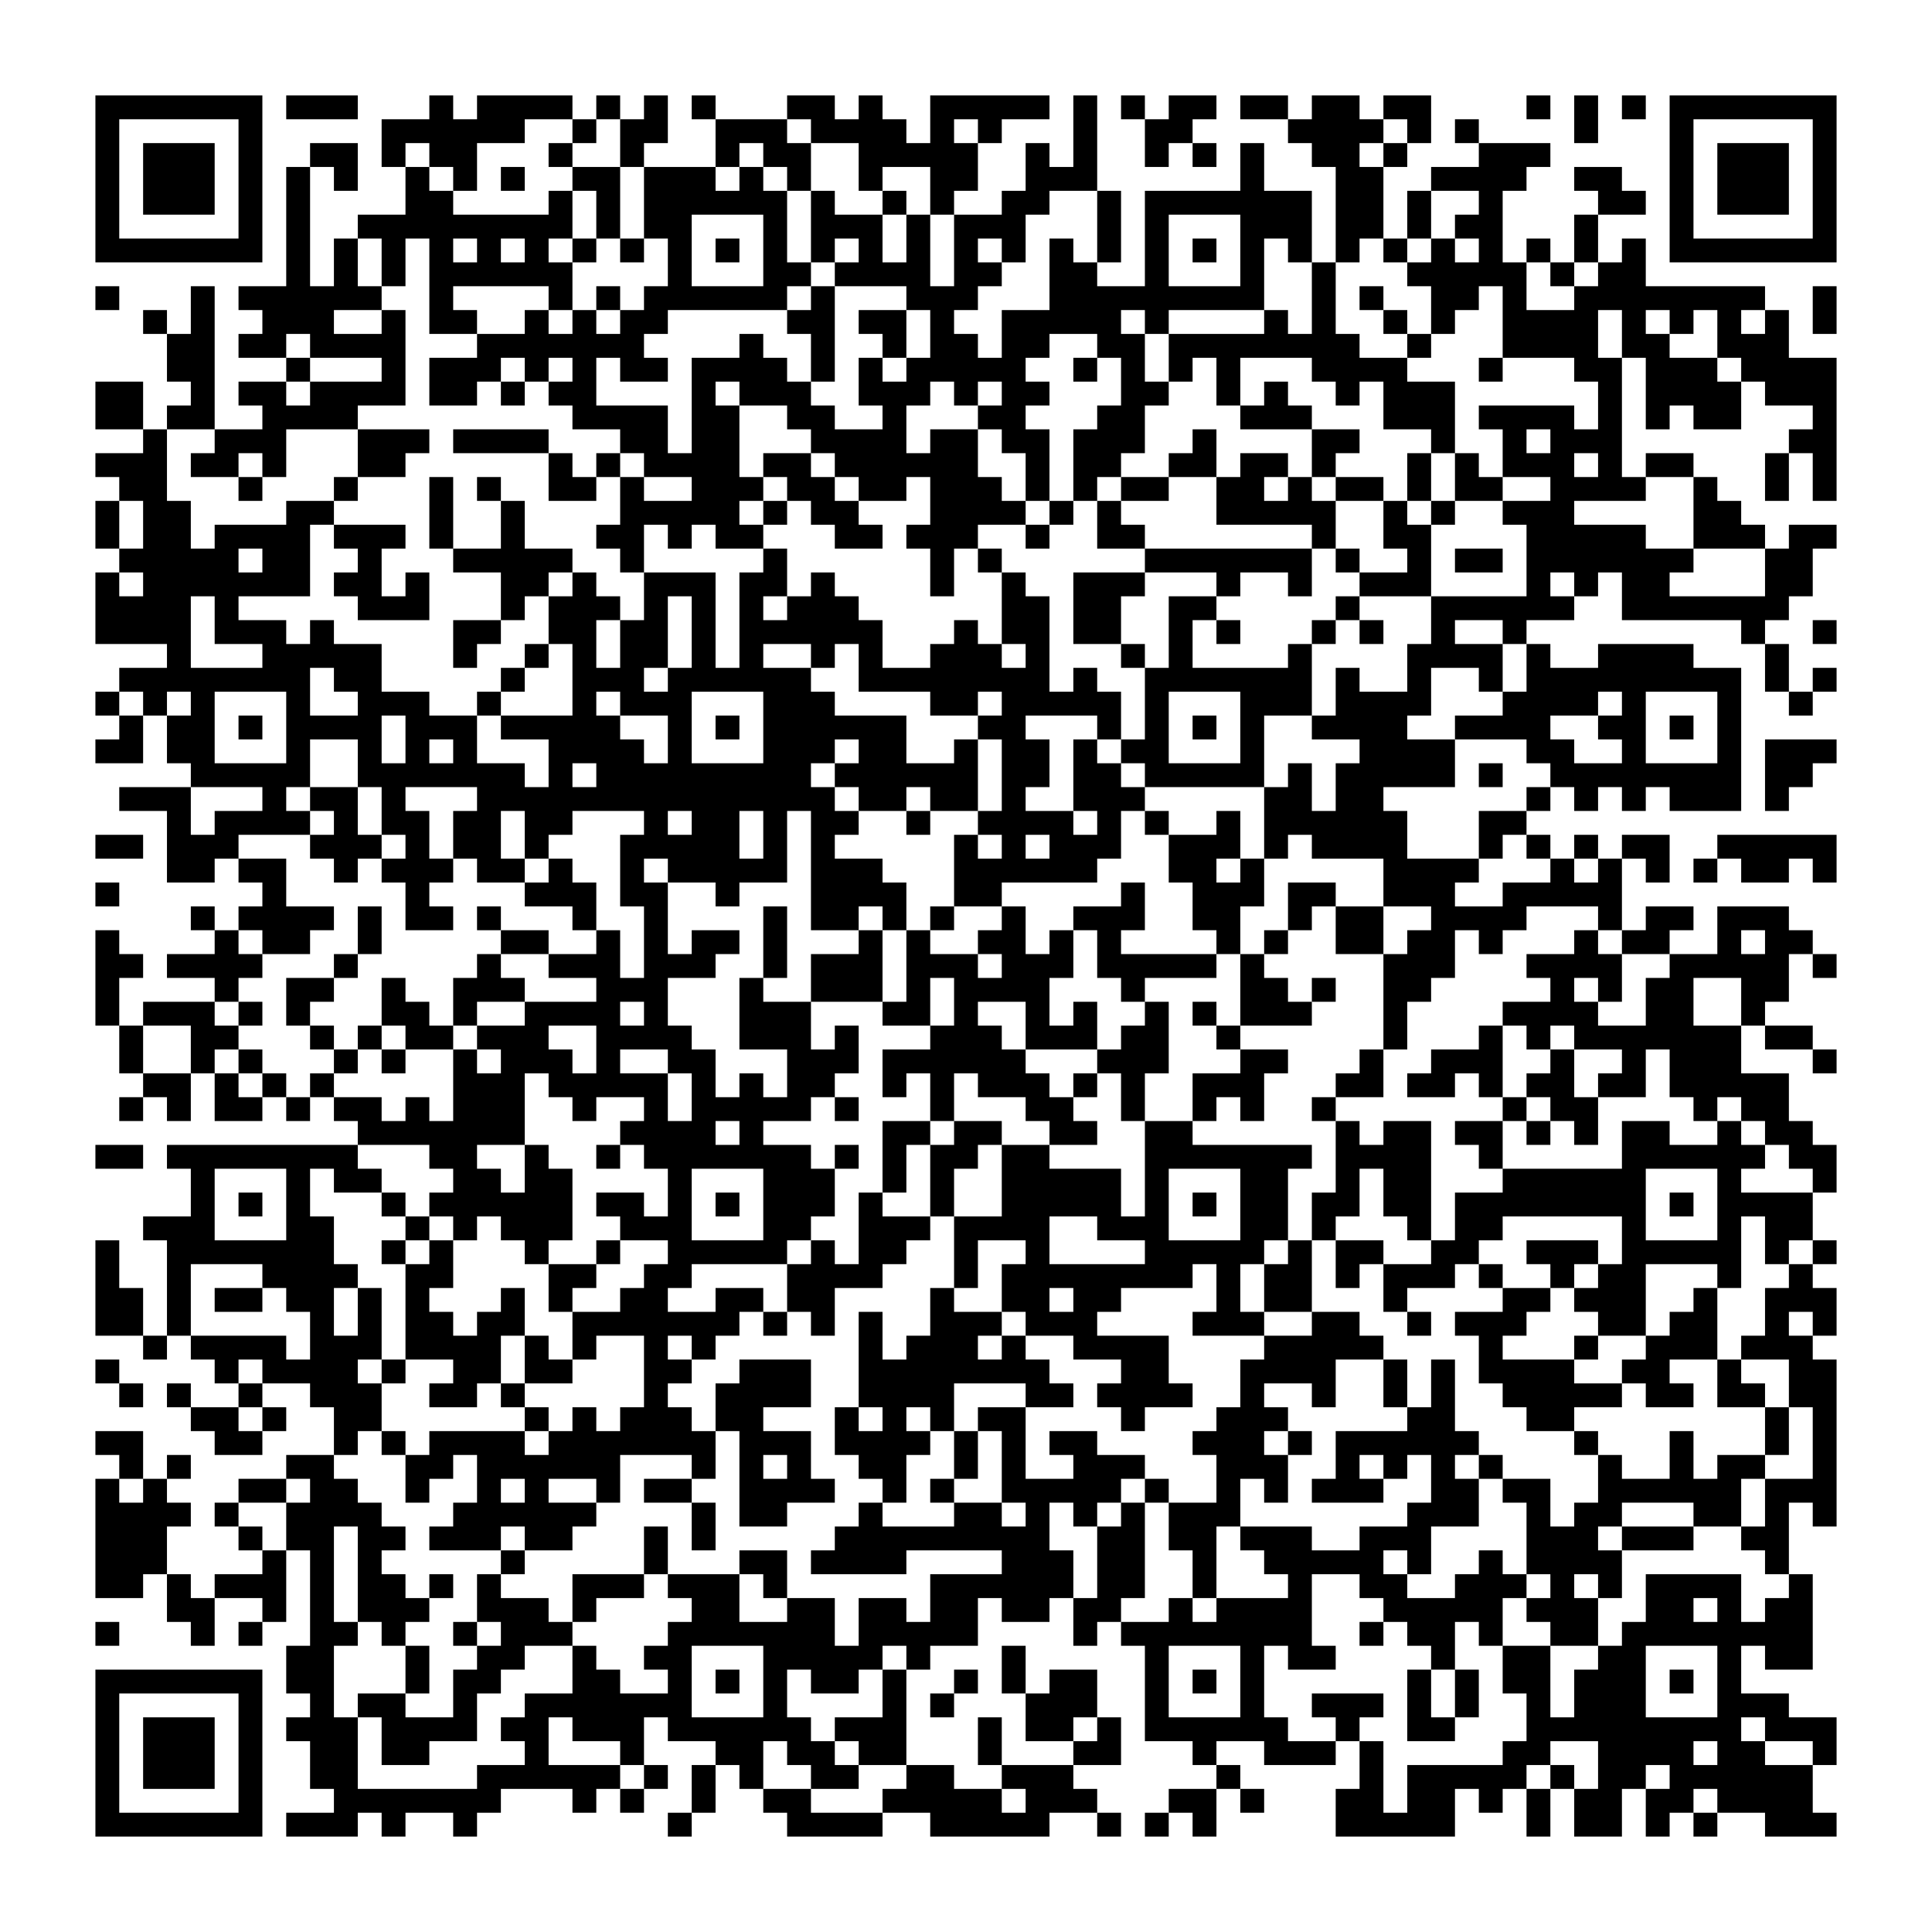 <?xml version='1.0' encoding='UTF-8'?>
<svg height="81mm" version="1.1" viewBox="0 0 81 81" width="81mm" xmlns="http://www.w3.org/2000/svg"><path d="M 36 58 L 36 59 L 37 59 L 37 58 z M 25 32 L 25 33 L 26 33 L 26 32 z M 8 40 L 8 41 L 9 41 L 9 40 z M 43 74 L 43 75 L 44 75 L 44 74 z M 33 48 L 33 49 L 34 49 L 34 48 z M 72 29 L 72 30 L 73 30 L 73 29 z M 37 45 L 37 46 L 38 46 L 38 45 z M 62 23 L 62 24 L 63 24 L 63 23 z M 45 61 L 45 62 L 46 62 L 46 61 z M 65 42 L 65 43 L 66 43 L 66 42 z M 13 4 L 13 5 L 14 5 L 14 4 z M 52 41 L 52 42 L 53 42 L 53 41 z M 73 42 L 73 43 L 74 43 L 74 42 z M 38 12 L 38 13 L 39 13 L 39 12 z M 19 34 L 19 35 L 20 35 L 20 34 z M 21 68 L 21 69 L 22 69 L 22 68 z M 41 17 L 41 18 L 42 18 L 42 17 z M 66 35 L 66 36 L 67 36 L 67 35 z M 70 70 L 70 71 L 71 71 L 71 70 z M 53 62 L 53 63 L 54 63 L 54 62 z M 17 24 L 17 25 L 18 25 L 18 24 z M 7 6 L 7 7 L 8 7 L 8 6 z M 68 24 L 68 25 L 69 25 L 69 24 z M 35 19 L 35 20 L 36 20 L 36 19 z M 57 66 L 57 67 L 58 67 L 58 66 z M 5 44 L 5 45 L 6 45 L 6 44 z M 61 63 L 61 64 L 62 64 L 62 63 z M 25 41 L 25 42 L 26 42 L 26 41 z M 12 42 L 12 43 L 13 43 L 13 42 z M 11 26 L 11 27 L 12 27 L 12 26 z M 69 15 L 69 16 L 70 16 L 70 15 z M 72 4 L 72 5 L 73 5 L 73 4 z M 37 38 L 37 39 L 38 39 L 38 38 z M 62 30 L 62 31 L 63 31 L 63 30 z M 45 38 L 45 39 L 46 39 L 46 38 z M 65 67 L 65 68 L 66 68 L 66 67 z M 48 29 L 48 30 L 49 30 L 49 29 z M 13 13 L 13 14 L 14 14 L 14 13 z M 21 61 L 21 62 L 22 62 L 22 61 z M 63 13 L 63 14 L 64 14 L 64 13 z M 66 10 L 66 11 L 67 11 L 67 10 z M 49 58 L 49 59 L 50 59 L 50 58 z M 56 28 L 56 29 L 57 29 L 57 28 z M 42 35 L 42 36 L 43 36 L 43 35 z M 7 15 L 7 16 L 8 16 L 8 15 z M 49 75 L 49 76 L 50 76 L 50 75 z M 32 5 L 32 6 L 33 6 L 33 5 z M 36 72 L 36 73 L 37 73 L 37 72 z M 25 50 L 25 51 L 26 51 L 26 50 z M 12 49 L 12 50 L 13 50 L 13 49 z M 11 19 L 11 20 L 12 20 L 12 19 z M 69 16 L 69 17 L 70 17 L 70 16 z M 52 72 L 52 73 L 53 73 L 53 72 z M 20 33 L 20 34 L 21 34 L 21 33 z M 58 50 L 58 51 L 59 51 L 59 50 z M 45 47 L 45 48 L 46 48 L 46 47 z M 9 57 L 9 58 L 10 58 L 10 57 z M 48 20 L 48 21 L 49 21 L 49 20 z M 13 54 L 13 55 L 14 55 L 14 54 z M 70 41 L 70 42 L 71 42 L 71 41 z M 21 54 L 21 55 L 22 55 L 22 54 z M 63 18 L 63 19 L 64 19 L 64 18 z M 28 32 L 28 33 L 29 33 L 29 32 z M 66 13 L 66 14 L 67 14 L 67 13 z M 53 56 L 53 57 L 54 57 L 54 56 z M 4 9 L 4 10 L 5 10 L 5 9 z M 42 26 L 42 27 L 43 27 L 43 26 z M 29 7 L 29 8 L 30 8 L 30 7 z M 49 68 L 49 69 L 50 69 L 50 68 z M 32 28 L 32 29 L 33 29 L 33 28 z M 54 17 L 54 18 L 55 18 L 55 17 z M 37 71 L 37 72 L 38 72 L 38 71 z M 74 76 L 74 77 L 75 77 L 75 76 z M 50 37 L 50 38 L 51 38 L 51 37 z M 37 64 L 37 65 L 38 65 L 38 64 z M 58 37 L 58 38 L 59 38 L 59 37 z M 62 48 L 62 49 L 63 49 L 63 48 z M 9 66 L 9 67 L 10 67 L 10 66 z M 65 53 L 65 54 L 66 54 L 66 53 z M 13 63 L 13 64 L 14 64 L 14 63 z M 70 64 L 70 65 L 71 65 L 71 64 z M 16 36 L 16 37 L 17 37 L 17 36 z M 21 47 L 21 48 L 22 48 L 22 47 z M 63 11 L 63 12 L 64 12 L 64 11 z M 66 52 L 66 53 L 67 53 L 67 52 z M 14 30 L 14 31 L 15 31 L 15 30 z M 53 49 L 53 50 L 54 50 L 54 49 z M 17 67 L 17 68 L 18 68 L 18 67 z M 74 52 L 74 53 L 75 53 L 75 52 z M 42 13 L 42 14 L 43 14 L 43 13 z M 29 8 L 29 9 L 30 9 L 30 8 z M 67 23 L 67 24 L 68 24 L 68 23 z M 54 8 L 54 9 L 55 9 L 55 8 z M 37 72 L 37 73 L 38 73 L 38 72 z M 74 71 L 74 72 L 75 72 L 75 71 z M 5 55 L 5 56 L 6 56 L 6 55 z M 25 52 L 25 53 L 26 53 L 26 52 z M 8 28 L 8 29 L 9 29 L 9 28 z M 16 76 L 16 77 L 17 77 L 17 76 z M 37 57 L 37 58 L 38 58 L 38 57 z M 20 15 L 20 16 L 21 16 L 21 15 z M 58 60 L 58 61 L 59 61 L 59 60 z M 45 25 L 45 26 L 46 26 L 46 25 z M 26 21 L 26 22 L 27 22 L 27 21 z M 9 43 L 9 44 L 10 44 L 10 43 z M 48 10 L 48 11 L 49 11 L 49 10 z M 13 64 L 13 65 L 14 65 L 14 64 z M 31 74 L 31 75 L 32 75 L 32 74 z M 51 15 L 51 16 L 52 16 L 52 15 z M 34 53 L 34 54 L 35 54 L 35 53 z M 41 37 L 41 38 L 42 38 L 42 37 z M 46 64 L 46 65 L 47 65 L 47 64 z M 9 76 L 9 77 L 10 77 L 10 76 z M 66 63 L 66 64 L 67 64 L 67 63 z M 53 42 L 53 43 L 54 43 L 54 42 z M 34 68 L 34 69 L 35 69 L 35 68 z M 74 47 L 74 48 L 75 48 L 75 47 z M 39 27 L 39 28 L 40 28 L 40 27 z M 59 76 L 59 77 L 60 77 L 60 76 z M 42 4 L 42 5 L 43 5 L 43 4 z M 29 17 L 29 18 L 30 18 L 30 17 z M 67 28 L 67 29 L 68 29 L 68 28 z M 54 67 L 54 68 L 55 68 L 55 67 z M 76 20 L 76 21 L 77 21 L 77 20 z M 75 76 L 75 77 L 76 77 L 76 76 z M 25 61 L 25 62 L 26 62 L 26 61 z M 69 27 L 69 28 L 70 28 L 70 27 z M 50 55 L 50 56 L 51 56 L 51 55 z M 33 13 L 33 14 L 34 14 L 34 13 z M 16 75 L 16 76 L 17 76 L 17 75 z M 23 19 L 23 20 L 24 20 L 24 19 z M 62 66 L 62 67 L 63 67 L 63 66 z M 13 41 L 13 42 L 14 42 L 14 41 z M 51 20 L 51 21 L 52 21 L 52 20 z M 73 7 L 73 8 L 74 8 L 74 7 z M 21 41 L 21 42 L 22 42 L 22 41 z M 60 12 L 60 13 L 61 13 L 61 12 z M 63 25 L 63 26 L 64 26 L 64 25 z M 27 15 L 27 16 L 28 16 L 28 15 z M 14 16 L 14 17 L 15 17 L 15 16 z M 17 53 L 17 54 L 18 54 L 18 53 z M 74 38 L 74 39 L 75 39 L 75 38 z M 39 32 L 39 33 L 40 33 L 40 32 z M 22 64 L 22 65 L 23 65 L 23 64 z M 29 26 L 29 27 L 30 27 L 30 26 z M 18 52 L 18 53 L 19 53 L 19 52 z M 57 31 L 57 32 L 58 32 L 58 31 z M 75 69 L 75 70 L 76 70 L 76 69 z M 5 17 L 5 18 L 6 18 L 6 17 z M 43 28 L 43 29 L 44 29 L 44 28 z M 25 70 L 25 71 L 26 71 L 26 70 z M 30 67 L 30 68 L 31 68 L 31 67 z M 33 6 L 33 7 L 34 7 L 34 6 z M 62 61 L 62 62 L 63 62 L 63 61 z M 45 11 L 45 12 L 46 12 L 46 11 z M 9 45 L 9 46 L 10 46 L 10 45 z M 70 13 L 70 14 L 71 14 L 71 13 z M 19 68 L 19 69 L 20 69 L 20 68 z M 59 45 L 59 46 L 60 46 L 60 45 z M 63 46 L 63 47 L 64 47 L 64 46 z M 46 50 L 46 51 L 47 51 L 47 50 z M 27 4 L 27 5 L 28 5 L 28 4 z M 10 60 L 10 61 L 11 61 L 11 60 z M 49 23 L 49 24 L 50 24 L 50 23 z M 14 59 L 14 60 L 15 60 L 15 59 z M 71 62 L 71 63 L 72 63 L 72 62 z M 17 46 L 17 47 L 18 47 L 18 46 z M 74 41 L 74 42 L 75 42 L 75 41 z M 22 59 L 22 60 L 23 60 L 23 59 z M 42 54 L 42 55 L 43 55 L 43 54 z M 29 35 L 29 36 L 30 36 L 30 35 z M 67 18 L 67 19 L 68 19 L 68 18 z M 15 32 L 15 33 L 16 33 L 16 32 z M 54 53 L 54 54 L 55 54 L 55 53 z M 75 66 L 75 67 L 76 67 L 76 66 z M 22 74 L 22 75 L 23 75 L 23 74 z M 5 10 L 5 11 L 6 11 L 6 10 z M 30 10 L 30 11 L 31 11 L 31 10 z M 50 65 L 50 66 L 51 66 L 51 65 z M 33 31 L 33 32 L 34 32 L 34 31 z M 58 17 L 58 18 L 59 18 L 59 17 z M 23 33 L 23 34 L 24 34 L 24 33 z M 45 12 L 45 13 L 46 13 L 46 12 z M 9 22 L 9 23 L 10 23 L 10 22 z M 70 4 L 70 5 L 71 5 L 71 4 z M 60 26 L 60 27 L 61 27 L 61 26 z M 27 29 L 27 30 L 28 30 L 28 29 z M 36 19 L 36 20 L 37 20 L 37 19 z M 74 32 L 74 33 L 75 33 L 75 32 z M 39 14 L 39 15 L 40 15 L 40 14 z M 22 50 L 22 51 L 23 51 L 23 50 z M 42 57 L 42 58 L 43 58 L 43 57 z M 64 6 L 64 7 L 65 7 L 65 6 z M 68 73 L 68 74 L 69 74 L 69 73 z M 15 25 L 15 26 L 16 26 L 16 25 z M 18 6 L 18 7 L 19 7 L 19 6 z M 76 9 L 76 10 L 77 10 L 77 9 z M 5 35 L 5 36 L 6 36 L 6 35 z M 43 18 L 43 19 L 44 19 L 44 18 z M 30 5 L 30 6 L 31 6 L 31 5 z M 50 72 L 50 73 L 51 73 L 51 72 z M 66 72 L 66 73 L 67 73 L 67 72 z M 34 49 L 34 50 L 35 50 L 35 49 z M 4 68 L 4 69 L 5 69 L 5 68 z M 59 67 L 59 68 L 60 68 L 60 67 z M 24 7 L 24 8 L 25 8 L 25 7 z M 27 26 L 27 27 L 28 27 L 28 26 z M 10 46 L 10 47 L 11 47 L 11 46 z M 68 49 L 68 50 L 69 50 L 69 49 z M 71 44 L 71 45 L 72 45 L 72 44 z M 36 10 L 36 11 L 37 11 L 37 10 z M 74 27 L 74 28 L 75 28 L 75 27 z M 39 55 L 39 56 L 40 56 L 40 55 z M 42 48 L 42 49 L 43 49 L 43 48 z M 44 74 L 44 75 L 45 75 L 45 74 z M 64 29 L 64 30 L 65 30 L 65 29 z M 15 14 L 15 15 L 16 15 L 16 14 z M 18 9 L 18 10 L 19 10 L 19 9 z M 76 16 L 76 17 L 77 17 L 77 16 z M 75 48 L 75 49 L 76 49 L 76 48 z M 40 22 L 40 23 L 41 23 L 41 22 z M 5 20 L 5 21 L 6 21 L 6 20 z M 26 73 L 26 74 L 27 74 L 27 73 z M 47 68 L 47 69 L 48 69 L 48 68 z M 30 12 L 30 13 L 31 13 L 31 12 z M 55 4 L 55 5 L 56 5 L 56 4 z M 19 50 L 19 51 L 20 51 L 20 50 z M 58 35 L 58 36 L 59 36 L 59 35 z M 31 63 L 31 64 L 32 64 L 32 63 z M 13 69 L 13 70 L 14 70 L 14 69 z M 34 24 L 34 25 L 35 25 L 35 24 z M 21 5 L 21 6 L 22 6 L 22 5 z M 4 75 L 4 76 L 5 76 L 5 75 z M 60 40 L 60 41 L 61 41 L 61 40 z M 24 14 L 24 15 L 25 15 L 25 14 z M 7 54 L 7 55 L 8 55 L 8 54 z M 27 51 L 27 52 L 28 52 L 28 51 z M 14 36 L 14 37 L 15 37 L 15 36 z M 71 21 L 71 22 L 72 22 L 72 21 z M 36 33 L 36 34 L 37 34 L 37 33 z M 47 44 L 47 45 L 48 45 L 48 44 z M 67 41 L 67 42 L 68 42 L 68 41 z M 72 52 L 72 53 L 73 53 L 73 52 z M 18 16 L 18 17 L 19 17 L 19 16 z M 76 55 L 76 56 L 77 56 L 77 55 z M 40 29 L 40 30 L 41 30 L 41 29 z M 43 64 L 43 65 L 44 65 L 44 64 z M 65 19 L 65 20 L 66 20 L 66 19 z M 72 75 L 72 76 L 73 76 L 73 75 z M 55 13 L 55 14 L 56 14 L 56 13 z M 31 52 L 31 53 L 32 53 L 32 52 z M 34 35 L 34 36 L 35 36 L 35 35 z M 59 17 L 59 18 L 60 18 L 60 17 z M 7 63 L 7 64 L 8 64 L 8 63 z M 63 58 L 63 59 L 64 59 L 64 58 z M 27 40 L 27 41 L 28 41 L 28 40 z M 10 40 L 10 41 L 11 41 L 11 40 z M 35 40 L 35 41 L 36 41 L 36 40 z M 7 76 L 7 77 L 8 77 L 8 76 z M 47 37 L 47 38 L 48 38 L 48 37 z M 11 67 L 11 68 L 12 68 L 12 67 z M 67 38 L 67 39 L 68 39 L 68 38 z M 32 68 L 32 69 L 33 69 L 33 68 z M 72 67 L 72 68 L 73 68 L 73 67 z M 76 62 L 76 63 L 77 63 L 77 62 z M 40 4 L 40 5 L 41 5 L 41 4 z M 43 57 L 43 58 L 44 58 L 44 57 z M 30 30 L 30 31 L 31 31 L 31 30 z M 48 68 L 48 69 L 49 69 L 49 68 z M 52 7 L 52 8 L 53 8 L 53 7 z M 16 29 L 16 30 L 17 30 L 17 29 z M 55 18 L 55 19 L 56 19 L 56 18 z M 19 64 L 19 65 L 20 65 L 20 64 z M 23 61 L 23 62 L 24 62 L 24 61 z M 6 7 L 6 8 L 7 8 L 7 7 z M 28 48 L 28 49 L 29 49 L 29 48 z M 51 62 L 51 63 L 52 63 L 52 62 z M 34 10 L 34 11 L 35 11 L 35 10 z M 59 14 L 59 15 L 60 15 L 60 14 z M 24 28 L 24 29 L 25 29 L 25 28 z M 7 36 L 7 37 L 8 37 L 8 36 z M 46 17 L 46 18 L 47 18 L 47 17 z M 27 65 L 27 66 L 28 66 L 28 65 z M 68 54 L 68 55 L 69 55 L 69 54 z M 17 75 L 17 76 L 18 76 L 18 75 z M 61 25 L 61 26 L 62 26 L 62 25 z M 64 42 L 64 43 L 65 43 L 65 42 z M 12 8 L 12 9 L 13 9 L 13 8 z M 11 56 L 11 57 L 12 57 L 12 56 z M 33 75 L 33 76 L 34 76 L 34 75 z M 37 16 L 37 17 L 38 17 L 38 16 z M 75 31 L 75 32 L 76 32 L 76 31 z M 40 19 L 40 20 L 41 20 L 41 19 z M 43 54 L 43 55 L 44 55 L 44 54 z M 19 9 L 19 10 L 20 10 L 20 9 z M 28 55 L 28 56 L 29 56 L 29 55 z M 53 33 L 53 34 L 54 34 L 54 33 z M 34 13 L 34 14 L 35 14 L 35 13 z M 4 48 L 4 49 L 5 49 L 5 48 z M 60 61 L 60 62 L 61 62 L 61 61 z M 7 45 L 7 46 L 8 46 L 8 45 z M 27 62 L 27 63 L 28 63 L 28 62 z M 10 26 L 10 27 L 11 27 L 11 26 z M 68 13 L 68 14 L 69 14 L 69 13 z M 32 43 L 32 44 L 33 44 L 33 43 z M 35 46 L 35 47 L 36 47 L 36 46 z M 42 76 L 42 77 L 43 77 L 43 76 z M 25 4 L 25 5 L 26 5 L 26 4 z M 8 76 L 8 77 L 9 77 L 9 76 z M 64 65 L 64 66 L 65 66 L 65 65 z M 12 15 L 12 16 L 13 16 L 13 15 z M 15 58 L 15 59 L 16 59 L 16 58 z M 33 68 L 33 69 L 34 69 L 34 68 z M 72 49 L 72 50 L 73 50 L 73 49 z M 20 63 L 20 64 L 21 64 L 21 63 z M 76 44 L 76 45 L 77 45 L 77 44 z M 58 76 L 58 77 L 59 77 L 59 76 z M 62 11 L 62 12 L 63 12 L 63 11 z M 48 58 L 48 59 L 49 59 L 49 58 z M 16 19 L 16 20 L 17 20 L 17 19 z M 19 6 L 19 7 L 20 7 L 20 6 z M 41 21 L 41 22 L 42 22 L 42 21 z M 6 25 L 6 26 L 7 26 L 7 25 z M 28 62 L 28 63 L 29 63 L 29 62 z M 56 9 L 56 10 L 57 10 L 57 9 z M 39 75 L 39 76 L 40 76 L 40 75 z M 4 39 L 4 40 L 5 40 L 5 39 z M 59 28 L 59 29 L 60 29 L 60 28 z M 64 73 L 64 74 L 65 74 L 65 73 z M 27 55 L 27 56 L 28 56 L 28 55 z M 68 4 L 68 5 L 69 5 L 69 4 z M 32 66 L 32 67 L 33 67 L 33 66 z M 71 17 L 71 18 L 72 18 L 72 17 z M 36 61 L 36 62 L 37 62 L 37 61 z M 57 38 L 57 39 L 58 39 L 58 38 z M 8 59 L 8 60 L 9 60 L 9 59 z M 47 24 L 47 25 L 48 25 L 48 24 z M 12 54 L 12 55 L 13 55 L 13 54 z M 69 43 L 69 44 L 70 44 L 70 43 z M 43 36 L 43 37 L 44 37 L 44 36 z M 65 23 L 65 24 L 66 24 L 66 23 z M 48 49 L 48 50 L 49 50 L 49 49 z M 52 44 L 52 45 L 53 45 L 53 44 z M 16 10 L 16 11 L 17 11 L 17 10 z M 20 69 L 20 70 L 21 70 L 21 69 z M 19 15 L 19 16 L 20 16 L 20 15 z M 41 30 L 41 31 L 42 31 L 42 30 z M 24 74 L 24 75 L 25 75 L 25 74 z M 66 22 L 66 23 L 67 23 L 67 22 z M 31 32 L 31 33 L 32 33 L 32 32 z M 53 19 L 53 20 L 54 20 L 54 19 z M 56 16 L 56 17 L 57 17 L 57 16 z M 4 62 L 4 63 L 5 63 L 5 62 z M 7 27 L 7 28 L 8 28 L 8 27 z M 10 4 L 10 5 L 11 5 L 11 4 z M 68 11 L 68 12 L 69 12 L 69 11 z M 32 57 L 32 58 L 33 58 L 33 57 z M 36 52 L 36 53 L 37 53 L 37 52 z M 61 44 L 61 45 L 62 45 L 62 44 z M 25 22 L 25 23 L 26 23 L 26 22 z M 43 76 L 43 77 L 44 77 L 44 76 z M 47 17 L 47 18 L 48 18 L 48 17 z M 12 61 L 12 62 L 13 62 L 13 61 z M 11 39 L 11 40 L 12 40 L 12 39 z M 67 74 L 67 75 L 68 75 L 68 74 z M 50 14 L 50 15 L 51 15 L 51 14 z M 20 45 L 20 46 L 21 46 L 21 45 z M 75 10 L 75 11 L 76 11 L 76 10 z M 40 40 L 40 41 L 41 41 L 41 40 z M 48 40 L 48 41 L 49 41 L 49 40 z M 52 51 L 52 52 L 53 52 L 53 51 z M 73 64 L 73 65 L 74 65 L 74 64 z M 45 68 L 45 69 L 46 69 L 46 68 z M 28 12 L 28 13 L 29 13 L 29 12 z M 31 25 L 31 26 L 32 26 L 32 25 z M 53 4 L 53 5 L 54 5 L 54 4 z M 17 30 L 17 31 L 18 31 L 18 30 z M 56 15 L 56 16 L 57 16 L 57 15 z M 4 53 L 4 54 L 5 54 L 5 53 z M 27 69 L 27 70 L 28 70 L 28 69 z M 32 16 L 32 17 L 33 17 L 33 16 z M 35 5 L 35 6 L 36 6 L 36 5 z M 57 56 L 57 57 L 58 57 L 58 56 z M 25 31 L 25 32 L 26 32 L 26 31 z M 11 28 L 11 29 L 12 29 L 12 28 z M 72 30 L 72 31 L 73 31 L 73 30 z M 37 44 L 37 45 L 38 45 L 38 44 z M 20 36 L 20 37 L 21 37 L 21 36 z M 62 20 L 62 21 L 63 21 L 63 20 z M 45 60 L 45 61 L 46 61 L 46 60 z M 26 14 L 26 15 L 27 15 L 27 14 z M 65 41 L 65 42 L 66 42 L 66 41 z M 52 42 L 52 43 L 53 43 L 53 42 z M 73 41 L 73 42 L 74 42 L 74 41 z M 28 19 L 28 20 L 29 20 L 29 19 z M 66 32 L 66 33 L 67 33 L 67 32 z M 49 64 L 49 65 L 50 65 L 50 64 z M 53 61 L 53 62 L 54 62 L 54 61 z M 4 12 L 4 13 L 5 13 L 5 12 z M 24 63 L 24 64 L 25 64 L 25 63 z M 29 52 L 29 53 L 30 53 L 30 52 z M 68 25 L 68 26 L 69 26 L 69 25 z M 32 15 L 32 16 L 33 16 L 33 15 z M 54 28 L 54 29 L 55 29 L 55 28 z M 35 18 L 35 19 L 36 19 L 36 18 z M 57 65 L 57 66 L 58 66 L 58 65 z M 61 62 L 61 63 L 62 63 L 62 62 z M 44 34 L 44 35 L 45 35 L 45 34 z M 25 40 L 25 41 L 26 41 L 26 40 z M 8 48 L 8 49 L 9 49 L 9 48 z M 69 14 L 69 15 L 70 15 L 70 14 z M 37 37 L 37 38 L 38 38 L 38 37 z M 20 43 L 20 44 L 21 44 L 21 43 z M 76 72 L 76 73 L 77 73 L 77 72 z M 6 74 L 6 75 L 7 75 L 7 74 z M 26 17 L 26 18 L 27 18 L 27 17 z M 65 66 L 65 67 L 66 67 L 66 66 z M 48 30 L 48 31 L 49 31 L 49 30 z M 13 12 L 13 13 L 14 13 L 14 12 z M 30 68 L 30 69 L 31 69 L 31 68 z M 73 50 L 73 51 L 74 51 L 74 50 z M 21 60 L 21 61 L 22 61 L 22 60 z M 41 57 L 41 58 L 42 58 L 42 57 z M 63 12 L 63 13 L 64 13 L 64 12 z M 53 54 L 53 55 L 54 55 L 54 54 z M 56 29 L 56 30 L 57 30 L 57 29 z M 4 19 L 4 20 L 5 20 L 5 19 z M 42 32 L 42 33 L 43 33 L 43 32 z M 7 14 L 7 15 L 8 15 L 8 14 z M 29 61 L 29 62 L 30 62 L 30 61 z M 32 6 L 32 7 L 33 7 L 33 6 z M 54 23 L 54 24 L 55 24 L 55 23 z M 36 73 L 36 74 L 37 74 L 37 73 z M 61 71 L 61 72 L 62 72 L 62 71 z M 12 50 L 12 51 L 13 51 L 13 50 z M 11 18 L 11 19 L 12 19 L 12 18 z M 50 35 L 50 36 L 51 36 L 51 35 z M 72 12 L 72 13 L 73 13 L 73 12 z M 37 62 L 37 63 L 38 63 L 38 62 z M 20 34 L 20 35 L 21 35 L 21 34 z M 62 38 L 62 39 L 63 39 L 63 38 z M 9 56 L 9 57 L 10 57 L 10 56 z M 65 59 L 65 60 L 66 60 L 66 59 z M 13 53 L 13 54 L 14 54 L 14 53 z M 70 38 L 70 39 L 71 39 L 71 38 z M 51 8 L 51 9 L 52 9 L 52 8 z M 55 69 L 55 70 L 56 70 L 56 69 z M 41 66 L 41 67 L 42 67 L 42 66 z M 28 33 L 28 34 L 29 34 L 29 33 z M 66 18 L 66 19 L 67 19 L 67 18 z M 14 20 L 14 21 L 15 21 L 15 20 z M 17 9 L 17 10 L 18 10 L 18 9 z M 4 10 L 4 11 L 5 11 L 5 10 z M 32 29 L 32 30 L 33 30 L 33 29 z M 54 14 L 54 15 L 55 15 L 55 14 z M 37 70 L 37 71 L 38 71 L 38 70 z M 5 61 L 5 62 L 6 62 L 6 61 z M 30 39 L 30 40 L 31 40 L 31 39 z M 50 42 L 50 43 L 51 43 L 51 42 z M 33 58 L 33 59 L 34 59 L 34 58 z M 58 42 L 58 43 L 59 43 L 59 42 z M 23 4 L 23 5 L 24 5 L 24 4 z M 26 35 L 26 36 L 27 36 L 27 35 z M 65 52 L 65 53 L 66 53 L 66 52 z M 48 12 L 48 13 L 49 13 L 49 12 z M 13 62 L 13 63 L 14 63 L 14 62 z M 31 68 L 31 69 L 32 69 L 32 68 z M 38 22 L 38 23 L 39 23 L 39 22 z M 21 46 L 21 47 L 22 47 L 22 46 z M 41 43 L 41 44 L 42 44 L 42 43 z M 46 54 L 46 55 L 47 55 L 47 54 z M 53 48 L 53 49 L 54 49 L 54 48 z M 71 74 L 71 75 L 72 75 L 72 74 z M 39 21 L 39 22 L 40 22 L 40 21 z M 42 18 L 42 19 L 43 19 L 43 18 z M 29 15 L 29 16 L 30 16 L 30 15 z M 67 22 L 67 23 L 68 23 L 68 22 z M 54 9 L 54 10 L 55 10 L 55 9 z M 18 43 L 18 44 L 19 44 L 19 43 z M 74 68 L 74 69 L 75 69 L 75 68 z M 57 12 L 57 13 L 58 13 L 58 12 z M 5 54 L 5 55 L 6 55 L 6 54 z M 8 29 L 8 30 L 9 30 L 9 29 z M 30 46 L 30 47 L 31 47 L 31 46 z M 50 45 L 50 46 L 51 46 L 51 45 z M 33 19 L 33 20 L 34 20 L 34 19 z M 58 61 L 58 62 L 59 62 L 59 61 z M 40 75 L 40 76 L 41 76 L 41 75 z M 62 56 L 62 57 L 63 57 L 63 56 z M 45 24 L 45 25 L 46 25 L 46 24 z M 26 26 L 26 27 L 27 27 L 27 26 z M 48 11 L 48 12 L 49 12 L 49 11 z M 70 56 L 70 57 L 71 57 L 71 56 z M 51 14 L 51 15 L 52 15 L 52 14 z M 56 75 L 56 76 L 57 76 L 57 75 z M 21 39 L 21 40 L 22 40 L 22 39 z M 41 36 L 41 37 L 42 37 L 42 36 z M 46 65 L 46 66 L 47 66 L 47 65 z M 27 17 L 27 18 L 28 18 L 28 17 z M 66 60 L 66 61 L 67 61 L 67 60 z M 49 36 L 49 37 L 50 37 L 50 36 z M 14 6 L 14 7 L 15 7 L 15 6 z M 53 41 L 53 42 L 54 42 L 54 41 z M 34 69 L 34 70 L 35 70 L 35 69 z M 4 24 L 4 25 L 5 25 L 5 24 z M 29 16 L 29 17 L 30 17 L 30 16 z M 54 64 L 54 65 L 55 65 L 55 64 z M 18 50 L 18 51 L 19 51 L 19 50 z M 25 60 L 25 61 L 26 61 L 26 60 z M 8 4 L 8 5 L 9 5 L 9 4 z M 50 52 L 50 53 L 51 53 L 51 52 z M 16 68 L 16 69 L 17 69 L 17 68 z M 62 67 L 62 68 L 63 68 L 63 67 z M 45 33 L 45 34 L 46 34 L 46 33 z M 26 45 L 26 46 L 27 46 L 27 45 z M 70 19 L 70 20 L 71 20 L 71 19 z M 51 23 L 51 24 L 52 24 L 52 23 z M 73 6 L 73 7 L 74 7 L 74 6 z M 38 40 L 38 41 L 39 41 L 39 40 z M 60 13 L 60 14 L 61 14 L 61 13 z M 41 45 L 41 46 L 42 46 L 42 45 z M 46 40 L 46 41 L 47 41 L 47 40 z M 10 74 L 10 75 L 11 75 L 11 74 z M 66 39 L 66 40 L 67 40 L 67 39 z M 14 17 L 14 18 L 15 18 L 15 17 z M 71 56 L 71 57 L 72 57 L 72 56 z M 34 76 L 34 77 L 35 77 L 35 76 z M 74 39 L 74 40 L 75 40 L 75 39 z M 59 68 L 59 69 L 60 69 L 60 68 z M 42 60 L 42 61 L 43 61 L 43 60 z M 64 17 L 64 18 L 65 18 L 65 17 z M 29 25 L 29 26 L 30 26 L 30 25 z M 18 53 L 18 54 L 19 54 L 19 53 z M 76 28 L 76 29 L 77 29 L 77 28 z M 57 30 L 57 31 L 58 31 L 58 30 z M 75 68 L 75 69 L 76 69 L 76 68 z M 5 16 L 5 17 L 6 17 L 6 16 z M 43 31 L 43 32 L 44 32 L 44 31 z M 8 19 L 8 20 L 9 20 L 9 19 z M 50 63 L 50 64 L 51 64 L 51 63 z M 58 15 L 58 16 L 59 16 L 59 15 z M 26 36 L 26 37 L 27 37 L 27 36 z M 70 10 L 70 11 L 71 11 L 71 10 z M 51 28 L 51 29 L 52 29 L 52 28 z M 34 36 L 34 37 L 35 37 L 35 36 z M 73 15 L 73 16 L 74 16 L 74 15 z M 21 33 L 21 34 L 22 34 L 22 33 z M 19 71 L 19 72 L 20 72 L 20 71 z M 63 49 L 63 50 L 64 50 L 64 49 z M 46 51 L 46 52 L 47 52 L 47 51 z M 27 7 L 27 8 L 28 8 L 28 7 z M 66 46 L 66 47 L 67 47 L 67 46 z M 14 56 L 14 57 L 15 57 L 15 56 z M 36 13 L 36 14 L 37 14 L 37 13 z M 39 8 L 39 9 L 40 9 L 40 8 z M 22 56 L 22 57 L 23 57 L 23 56 z M 29 34 L 29 35 L 30 35 L 30 34 z M 15 35 L 15 36 L 16 36 L 16 35 z M 18 60 L 18 61 L 19 61 L 19 60 z M 76 35 L 76 36 L 77 36 L 77 35 z M 43 20 L 43 21 L 44 21 L 44 20 z M 52 28 L 52 29 L 53 29 L 53 28 z M 33 30 L 33 31 L 34 31 L 34 30 z M 50 70 L 50 71 L 51 71 L 51 70 z M 55 57 L 55 58 L 56 58 L 56 57 z M 58 6 L 58 7 L 59 7 L 59 6 z M 23 32 L 23 33 L 24 33 L 24 32 z M 6 64 L 6 65 L 7 65 L 7 64 z M 45 19 L 45 20 L 46 20 L 46 19 z M 66 70 L 66 71 L 67 71 L 67 70 z M 31 48 L 31 49 L 32 49 L 32 48 z M 70 5 L 70 6 L 71 6 L 71 5 z M 51 37 L 51 38 L 52 38 L 52 37 z M 38 58 L 38 59 L 39 59 L 39 58 z M 19 76 L 19 77 L 20 77 L 20 76 z M 60 27 L 60 28 L 61 28 L 61 27 z M 59 37 L 59 38 L 60 38 L 60 37 z M 63 38 L 63 39 L 64 39 L 64 38 z M 46 26 L 46 27 L 47 27 L 47 26 z M 28 68 L 28 69 L 29 69 L 29 68 z M 10 52 L 10 53 L 11 53 L 11 52 z M 66 49 L 66 50 L 67 50 L 67 49 z M 49 15 L 49 16 L 50 16 L 50 15 z M 36 4 L 36 5 L 37 5 L 37 4 z M 17 38 L 17 39 L 18 39 L 18 38 z M 35 76 L 35 77 L 36 77 L 36 76 z M 74 33 L 74 34 L 75 34 L 75 33 z M 22 51 L 22 52 L 23 52 L 23 51 z M 47 65 L 47 66 L 48 66 L 48 65 z M 68 74 L 68 75 L 69 75 L 69 74 z M 67 58 L 67 59 L 68 59 L 68 58 z M 69 76 L 69 77 L 70 77 L 70 76 z M 15 24 L 15 25 L 16 25 L 16 24 z M 76 10 L 76 11 L 77 11 L 77 10 z M 75 58 L 75 59 L 76 59 L 76 58 z M 43 13 L 43 14 L 44 14 L 44 13 z M 26 71 L 26 72 L 27 72 L 27 71 z M 30 18 L 30 19 L 31 19 L 31 18 z M 50 73 L 50 74 L 51 74 L 51 73 z M 55 62 L 55 63 L 56 63 L 56 62 z M 26 54 L 26 55 L 27 55 L 27 54 z M 31 41 L 31 42 L 32 42 L 32 41 z M 70 28 L 70 29 L 71 29 L 71 28 z M 24 16 L 24 17 L 25 17 L 25 16 z M 46 21 L 46 22 L 47 22 L 47 21 z M 27 21 L 27 22 L 28 22 L 28 21 z M 68 50 L 68 51 L 69 51 L 69 50 z M 49 8 L 49 9 L 50 9 L 50 8 z M 36 11 L 36 12 L 37 12 L 37 11 z M 35 53 L 35 54 L 36 54 L 36 53 z M 74 24 L 74 25 L 75 25 L 75 24 z M 39 54 L 39 55 L 40 55 L 40 54 z M 22 42 L 22 43 L 23 43 L 23 42 z M 61 5 L 61 6 L 62 6 L 62 5 z M 42 49 L 42 50 L 43 50 L 43 49 z M 44 75 L 44 76 L 45 76 L 45 75 z M 64 30 L 64 31 L 65 31 L 65 30 z M 76 17 L 76 18 L 77 18 L 77 17 z M 75 51 L 75 52 L 76 52 L 76 51 z M 51 74 L 51 75 L 52 75 L 52 74 z M 19 45 L 19 46 L 20 46 L 20 45 z M 58 32 L 58 33 L 59 33 L 59 32 z M 6 18 L 6 19 L 7 19 L 7 18 z M 31 62 L 31 63 L 32 63 L 32 62 z M 13 68 L 13 69 L 14 69 L 14 68 z M 70 23 L 70 24 L 71 24 L 71 23 z M 51 59 L 51 60 L 52 60 L 52 59 z M 34 25 L 34 26 L 35 26 L 35 25 z M 56 38 L 56 39 L 57 39 L 57 38 z M 21 4 L 21 5 L 22 5 L 22 4 z M 59 59 L 59 60 L 60 60 L 60 59 z M 24 15 L 24 16 L 25 16 L 25 15 z M 29 68 L 29 69 L 30 69 L 30 68 z M 10 38 L 10 39 L 11 39 L 11 38 z M 71 20 L 71 21 L 72 21 L 72 20 z M 74 19 L 74 20 L 75 20 L 75 19 z M 22 37 L 22 38 L 23 38 L 23 37 z M 42 40 L 42 41 L 43 41 L 43 40 z M 7 70 L 7 71 L 8 71 L 8 70 z M 64 21 L 64 22 L 65 22 L 65 21 z M 12 27 L 12 28 L 13 28 L 13 27 z M 67 40 L 67 41 L 68 41 L 68 40 z M 72 53 L 72 54 L 73 54 L 73 53 z M 43 67 L 43 68 L 44 68 L 44 67 z M 65 18 L 65 19 L 66 19 L 66 18 z M 30 20 L 30 21 L 31 21 L 31 20 z M 52 17 L 52 18 L 53 18 L 53 17 z M 72 68 L 72 69 L 73 69 L 73 68 z M 55 12 L 55 13 L 56 13 L 56 12 z M 19 58 L 19 59 L 20 59 L 20 58 z M 6 13 L 6 14 L 7 14 L 7 13 z M 56 45 L 56 46 L 57 46 L 57 45 z M 59 16 L 59 17 L 60 17 L 60 16 z M 27 43 L 27 44 L 28 44 L 28 43 z M 68 64 L 68 65 L 69 65 L 69 64 z M 14 44 L 14 45 L 15 45 L 15 44 z M 35 43 L 35 44 L 36 44 L 36 43 z M 74 10 L 74 11 L 75 11 L 75 10 z M 61 23 L 61 24 L 62 24 L 62 23 z M 12 34 L 12 35 L 13 35 L 13 34 z M 11 66 L 11 67 L 12 67 L 12 66 z M 67 49 L 67 50 L 68 50 L 68 49 z M 32 69 L 32 70 L 33 70 L 33 69 z M 15 63 L 15 64 L 16 64 L 16 63 z M 37 14 L 37 15 L 38 15 L 38 14 z M 76 63 L 76 64 L 77 64 L 77 63 z M 57 75 L 57 76 L 58 76 L 58 75 z M 65 11 L 65 12 L 66 12 L 66 11 z M 48 69 L 48 70 L 49 70 L 49 69 z M 52 8 L 52 9 L 53 9 L 53 8 z M 55 21 L 55 22 L 56 22 L 56 21 z M 73 75 L 73 76 L 74 76 L 74 75 z M 60 72 L 60 73 L 61 73 L 61 72 z M 23 60 L 23 61 L 24 61 L 24 60 z M 6 4 L 6 5 L 7 5 L 7 4 z M 28 49 L 28 50 L 29 50 L 29 49 z M 31 12 L 31 13 L 32 13 L 32 12 z M 14 68 L 14 69 L 15 69 L 15 68 z M 56 52 L 56 53 L 57 53 L 57 52 z M 59 9 L 59 10 L 60 10 L 60 9 z M 24 29 L 24 30 L 25 30 L 25 29 z M 46 14 L 46 15 L 47 15 L 47 14 z M 27 64 L 27 65 L 28 65 L 28 64 z M 10 32 L 10 33 L 11 33 L 11 32 z M 68 55 L 68 56 L 69 56 L 69 55 z M 35 48 L 35 49 L 36 49 L 36 48 z M 39 45 L 39 46 L 40 46 L 40 45 z M 22 23 L 22 24 L 23 24 L 23 23 z M 8 70 L 8 71 L 9 71 L 9 70 z M 64 43 L 64 44 L 65 44 L 65 43 z M 12 9 L 12 10 L 13 10 L 13 9 z M 11 59 L 11 60 L 12 60 L 12 59 z M 72 43 L 72 44 L 73 44 L 73 43 z M 57 68 L 57 69 L 58 69 L 58 68 z M 40 12 L 40 13 L 41 13 L 41 12 z M 43 49 L 43 50 L 44 50 L 44 49 z M 55 26 L 55 27 L 56 27 L 56 26 z M 73 68 L 73 69 L 74 69 L 74 68 z M 41 27 L 41 28 L 42 28 L 42 27 z M 31 5 L 31 6 L 32 6 L 32 5 z M 34 18 L 34 19 L 35 19 L 35 18 z M 60 62 L 60 63 L 61 63 L 61 62 z M 27 57 L 27 58 L 28 58 L 28 57 z M 68 14 L 68 15 L 69 15 L 69 14 z M 32 36 L 32 37 L 33 37 L 33 36 z M 36 39 L 36 40 L 37 40 L 37 39 z M 35 25 L 35 26 L 36 26 L 36 25 z M 39 50 L 39 51 L 40 51 L 40 50 z M 22 14 L 22 15 L 23 15 L 23 14 z M 44 39 L 44 40 L 45 40 L 45 39 z M 25 19 L 25 20 L 26 20 L 26 19 z M 11 48 L 11 49 L 12 49 L 12 48 z M 72 50 L 72 51 L 73 51 L 73 50 z M 37 8 L 37 9 L 38 9 L 38 8 z M 20 64 L 20 65 L 21 65 L 21 64 z M 75 23 L 75 24 L 76 24 L 76 23 z M 62 8 L 62 9 L 63 9 L 63 8 z M 43 46 L 43 47 L 44 47 L 44 46 z M 65 29 L 65 30 L 66 30 L 66 29 z M 55 35 L 55 36 L 56 36 L 56 35 z M 41 20 L 41 21 L 42 21 L 42 20 z M 6 22 L 6 23 L 7 23 L 7 22 z M 23 74 L 23 75 L 24 75 L 24 74 z M 56 10 L 56 11 L 57 11 L 57 10 z M 39 74 L 39 75 L 40 75 L 40 74 z M 4 40 L 4 41 L 5 41 L 5 40 z M 59 31 L 59 32 L 60 32 L 60 31 z M 7 21 L 7 22 L 8 22 L 8 21 z M 27 54 L 27 55 L 28 55 L 28 54 z M 10 18 L 10 19 L 11 19 L 11 18 z M 71 16 L 71 17 L 72 17 L 72 16 z M 35 22 L 35 23 L 36 23 L 36 22 z M 22 9 L 22 10 L 23 10 L 23 9 z M 44 46 L 44 47 L 45 47 L 45 46 z M 25 12 L 25 13 L 26 13 L 26 12 z M 8 52 L 8 53 L 9 53 L 9 52 z M 64 57 L 64 58 L 65 58 L 65 57 z M 47 27 L 47 28 L 48 28 L 48 27 z M 69 42 L 69 43 L 70 43 L 70 42 z M 50 4 L 50 5 L 51 5 L 51 4 z M 72 25 L 72 26 L 73 26 L 73 25 z M 37 33 L 37 34 L 38 34 L 38 33 z M 20 55 L 20 56 L 21 56 L 21 55 z M 40 66 L 40 67 L 41 67 L 41 66 z M 65 22 L 65 23 L 66 23 L 66 22 z M 48 50 L 48 51 L 49 51 L 49 50 z M 52 45 L 52 46 L 53 46 L 53 45 z M 16 11 L 16 12 L 17 12 L 17 11 z M 20 70 L 20 71 L 21 71 L 21 70 z M 24 75 L 24 76 L 25 76 L 25 75 z M 66 23 L 66 24 L 67 24 L 67 23 z M 4 63 L 4 64 L 5 64 L 5 63 z M 59 20 L 59 21 L 60 21 L 60 20 z M 7 26 L 7 27 L 8 27 L 8 26 z M 10 5 L 10 6 L 11 6 L 11 5 z M 68 28 L 68 29 L 69 29 L 69 28 z M 32 58 L 32 59 L 33 59 L 33 58 z M 36 53 L 36 54 L 37 54 L 37 53 z M 61 51 L 61 52 L 62 52 L 62 51 z M 44 21 L 44 22 L 45 22 L 45 21 z M 8 67 L 8 68 L 9 68 L 9 67 z M 47 16 L 47 17 L 48 17 L 48 16 z M 11 38 L 11 39 L 12 39 L 12 38 z M 69 67 L 69 68 L 70 68 L 70 67 z M 67 69 L 67 70 L 68 70 L 68 69 z M 15 43 L 15 44 L 16 44 L 16 43 z M 72 32 L 72 33 L 73 33 L 73 32 z M 20 46 L 20 47 L 21 47 L 21 46 z M 40 41 L 40 42 L 41 42 L 41 41 z M 13 33 L 13 34 L 14 34 L 14 33 z M 52 36 L 52 37 L 53 37 L 53 36 z M 16 66 L 16 67 L 17 67 L 17 66 z M 38 19 L 38 20 L 39 20 L 39 19 z M 19 23 L 19 24 L 20 24 L 20 23 z M 45 75 L 45 76 L 46 76 L 46 75 z M 31 24 L 31 25 L 32 25 L 32 24 z M 17 29 L 17 30 L 18 30 L 18 29 z M 4 54 L 4 55 L 5 55 L 5 54 z M 7 35 L 7 36 L 8 36 L 8 35 z M 68 35 L 68 36 L 69 36 L 69 35 z M 54 34 L 54 35 L 55 35 L 55 34 z M 36 76 L 36 77 L 37 77 L 37 76 z M 61 52 L 61 53 L 62 53 L 62 52 z M 25 30 L 25 31 L 26 31 L 26 30 z M 8 42 L 8 43 L 9 43 L 9 42 z M 69 52 L 69 53 L 70 53 L 70 52 z M 33 46 L 33 47 L 34 47 L 34 46 z M 72 31 L 72 32 L 73 32 L 73 31 z M 37 51 L 37 52 L 38 52 L 38 51 z M 40 48 L 40 49 L 41 49 L 41 48 z M 45 67 L 45 68 L 46 68 L 46 67 z M 26 15 L 26 16 L 27 16 L 27 15 z M 65 40 L 65 41 L 66 41 L 66 40 z M 48 32 L 48 33 L 49 33 L 49 32 z M 16 57 L 16 58 L 17 58 L 17 57 z M 73 40 L 73 41 L 74 41 L 74 40 z M 38 10 L 38 11 L 39 11 L 39 10 z M 21 74 L 21 75 L 22 75 L 22 74 z M 41 15 L 41 16 L 42 16 L 42 15 z M 66 33 L 66 34 L 67 34 L 67 33 z M 49 63 L 49 64 L 50 64 L 50 63 z M 70 68 L 70 69 L 71 69 L 71 68 z M 56 23 L 56 24 L 57 24 L 57 23 z M 42 30 L 42 31 L 43 31 L 43 30 z M 7 8 L 7 9 L 8 9 L 8 8 z M 32 8 L 32 9 L 33 9 L 33 8 z M 54 29 L 54 30 L 55 30 L 55 29 z M 57 64 L 57 65 L 58 65 L 58 64 z M 44 35 L 44 36 L 45 36 L 45 35 z M 25 39 L 25 40 L 26 40 L 26 39 z M 8 49 L 8 50 L 9 50 L 9 49 z M 50 25 L 50 26 L 51 26 L 51 25 z M 72 6 L 72 7 L 73 7 L 73 6 z M 76 73 L 76 74 L 77 74 L 77 73 z M 40 47 L 40 48 L 41 48 L 41 47 z M 62 28 L 62 29 L 63 29 L 63 28 z M 45 36 L 45 37 L 46 37 L 46 36 z M 26 6 L 26 7 L 27 7 L 27 6 z M 65 65 L 65 66 L 66 66 L 66 65 z M 48 31 L 48 32 L 49 32 L 49 31 z M 70 44 L 70 45 L 71 45 L 71 44 z M 21 67 L 21 68 L 22 68 L 22 67 z M 53 53 L 53 54 L 54 54 L 54 53 z M 56 30 L 56 31 L 57 31 L 57 30 z M 4 4 L 4 5 L 5 5 L 5 4 z M 42 33 L 42 34 L 43 34 L 43 33 z M 7 17 L 7 18 L 8 18 L 8 17 z M 29 60 L 29 61 L 30 61 L 30 60 z M 54 20 L 54 21 L 55 21 L 55 20 z M 57 9 L 57 10 L 58 10 L 58 9 z M 5 43 L 5 44 L 6 44 L 6 43 z M 61 70 L 61 71 L 62 71 L 62 70 z M 44 10 L 44 11 L 45 11 L 45 10 z M 25 48 L 25 49 L 26 49 L 26 48 z M 8 24 L 8 25 L 9 25 L 9 24 z M 12 51 L 12 52 L 13 52 L 13 51 z M 11 13 L 11 14 L 12 14 L 12 13 z M 50 32 L 50 33 L 51 33 L 51 32 z M 72 13 L 72 14 L 73 14 L 73 13 z M 37 61 L 37 62 L 38 62 L 38 61 z M 20 35 L 20 36 L 21 36 L 21 35 z M 58 48 L 58 49 L 59 49 L 59 48 z M 62 39 L 62 40 L 63 40 L 63 39 z M 45 45 L 45 46 L 46 46 L 46 45 z M 65 58 L 65 59 L 66 59 L 66 58 z M 13 52 L 13 53 L 14 53 L 14 52 z M 16 47 L 16 48 L 17 48 L 17 47 z M 73 26 L 73 27 L 74 27 L 74 26 z M 38 28 L 38 29 L 39 29 L 39 28 z M 46 76 L 46 77 L 47 77 L 47 76 z M 71 68 L 71 69 L 72 69 L 72 68 z M 17 8 L 17 9 L 18 9 L 18 8 z M 74 67 L 74 68 L 75 68 L 75 67 z M 42 24 L 42 25 L 43 25 L 43 24 z M 32 30 L 32 31 L 33 31 L 33 30 z M 5 60 L 5 61 L 6 61 L 6 60 z M 8 23 L 8 24 L 9 24 L 9 23 z M 30 36 L 30 37 L 31 37 L 31 36 z M 33 57 L 33 58 L 34 58 L 34 57 z M 15 71 L 15 72 L 16 72 L 16 71 z M 20 26 L 20 27 L 21 27 L 21 26 z M 58 43 L 58 44 L 59 44 L 59 43 z M 26 32 L 26 33 L 27 33 L 27 32 z M 48 13 L 48 14 L 49 14 L 49 13 z M 13 61 L 13 62 L 14 62 L 14 61 z M 70 62 L 70 63 L 71 63 L 71 62 z M 51 16 L 51 17 L 52 17 L 52 16 z M 73 35 L 73 36 L 74 36 L 74 35 z M 21 45 L 21 46 L 22 46 L 22 45 z M 63 29 L 63 30 L 64 30 L 64 29 z M 66 58 L 66 59 L 67 59 L 67 58 z M 14 28 L 14 29 L 15 29 L 15 28 z M 53 39 L 53 40 L 54 40 L 54 39 z M 39 20 L 39 21 L 40 21 L 40 20 z M 32 21 L 32 22 L 33 22 L 33 21 z M 74 69 L 74 70 L 75 70 L 75 69 z M 25 66 L 25 67 L 26 67 L 26 66 z M 8 30 L 8 31 L 9 31 L 9 30 z M 69 32 L 69 33 L 70 33 L 70 32 z M 50 50 L 50 51 L 51 51 L 51 50 z M 55 37 L 55 38 L 56 38 L 56 37 z M 58 66 L 58 67 L 59 67 L 59 66 z M 23 12 L 23 13 L 24 13 L 24 12 z M 40 68 L 40 69 L 41 69 L 41 68 z M 62 57 L 62 58 L 63 58 L 63 57 z M 45 31 L 45 32 L 46 32 L 46 31 z M 26 27 L 26 28 L 27 28 L 27 27 z M 9 41 L 9 42 L 10 42 L 10 41 z M 13 38 L 13 39 L 14 39 L 14 38 z M 60 7 L 60 8 L 61 8 L 61 7 z M 41 51 L 41 52 L 42 52 L 42 51 z M 63 34 L 63 35 L 64 35 L 64 34 z M 46 62 L 46 63 L 47 63 L 47 62 z M 49 35 L 49 36 L 50 36 L 50 35 z M 14 7 L 14 8 L 15 8 L 15 7 z M 34 74 L 34 75 L 35 75 L 35 74 z M 74 45 L 74 46 L 75 46 L 75 45 z M 39 29 L 39 30 L 40 30 L 40 29 z M 4 25 L 4 26 L 5 26 L 5 25 z M 42 10 L 42 11 L 43 11 L 43 10 z M 67 30 L 67 31 L 68 31 L 68 30 z M 54 65 L 54 66 L 55 66 L 55 65 z M 76 22 L 76 23 L 77 23 L 77 22 z M 57 20 L 57 21 L 58 21 L 58 20 z M 30 54 L 30 55 L 31 55 L 31 54 z M 69 25 L 69 26 L 70 26 L 70 25 z M 33 11 L 33 12 L 34 12 L 34 11 z M 58 53 L 58 54 L 59 54 L 59 53 z M 41 75 L 41 76 L 42 76 L 42 75 z M 45 32 L 45 33 L 46 33 L 46 32 z M 26 50 L 26 51 L 27 51 L 27 50 z M 70 16 L 70 17 L 71 17 L 71 16 z M 38 41 L 38 42 L 39 42 L 39 41 z M 41 44 L 41 45 L 42 45 L 42 44 z M 27 9 L 27 10 L 28 10 L 28 9 z M 10 75 L 10 76 L 11 76 L 11 75 z M 49 28 L 49 29 L 50 29 L 50 28 z M 14 14 L 14 15 L 15 15 L 15 14 z M 17 51 L 17 52 L 18 52 L 18 51 z M 74 36 L 74 37 L 75 37 L 75 36 z M 22 62 L 22 63 L 23 63 L 23 62 z M 59 71 L 59 72 L 60 72 L 60 71 z M 42 61 L 42 62 L 43 62 L 43 61 z M 29 24 L 29 25 L 30 25 L 30 24 z M 67 7 L 67 8 L 68 8 L 68 7 z M 15 29 L 15 30 L 16 30 L 16 29 z M 54 56 L 54 57 L 55 57 L 55 56 z M 18 58 L 18 59 L 19 59 L 19 58 z M 57 29 L 57 30 L 58 30 L 58 29 z M 8 12 L 8 13 L 9 13 L 9 12 z M 50 60 L 50 61 L 51 61 L 51 60 z M 33 4 L 33 5 L 34 5 L 34 4 z M 55 51 L 55 52 L 56 52 L 56 51 z M 23 26 L 23 27 L 24 27 L 24 26 z M 26 37 L 26 38 L 27 38 L 27 37 z M 13 48 L 13 49 L 14 49 L 14 48 z M 34 37 L 34 38 L 35 38 L 35 37 z M 73 14 L 73 15 L 74 15 L 74 14 z M 38 64 L 38 65 L 39 65 L 39 64 z M 21 32 L 21 33 L 22 33 L 22 32 z M 19 70 L 19 71 L 20 71 L 20 70 z M 60 21 L 60 22 L 61 22 L 61 21 z M 59 47 L 59 48 L 60 48 L 60 47 z M 10 66 L 10 67 L 11 67 L 11 66 z M 66 47 L 66 48 L 67 48 L 67 47 z M 14 57 L 14 58 L 15 58 L 15 57 z M 35 70 L 35 71 L 36 71 L 36 70 z M 74 31 L 74 32 L 75 32 L 75 31 z M 22 57 L 22 58 L 23 58 L 23 57 z M 29 33 L 29 34 L 30 34 L 30 33 z M 68 68 L 68 69 L 69 69 L 69 68 z M 67 12 L 67 13 L 68 13 L 68 12 z M 18 61 L 18 62 L 19 62 L 19 61 z M 76 4 L 76 5 L 77 5 L 77 4 z M 22 72 L 22 73 L 23 73 L 23 72 z M 30 8 L 30 9 L 31 9 L 31 8 z M 52 29 L 52 30 L 53 30 L 53 29 z M 33 29 L 33 30 L 34 30 L 34 29 z M 55 56 L 55 57 L 56 57 L 56 56 z M 6 65 L 6 66 L 7 66 L 7 65 z M 45 18 L 45 19 L 46 19 L 46 18 z M 26 60 L 26 61 L 27 61 L 27 60 z M 66 71 L 66 72 L 67 72 L 67 71 z M 34 44 L 34 45 L 35 45 L 35 44 z M 21 25 L 21 26 L 22 26 L 22 25 z M 59 36 L 59 37 L 60 37 L 60 36 z M 24 10 L 24 11 L 25 11 L 25 10 z M 28 69 L 28 70 L 29 70 L 29 69 z M 68 44 L 68 45 L 69 45 L 69 44 z M 49 14 L 49 15 L 50 15 L 50 14 z M 36 5 L 36 6 L 37 6 L 37 5 z M 17 37 L 17 38 L 18 38 L 18 37 z M 22 48 L 22 49 L 23 49 L 23 48 z M 47 64 L 47 65 L 48 65 L 48 64 z M 67 53 L 67 54 L 68 54 L 68 53 z M 15 27 L 15 28 L 16 28 L 16 27 z M 54 42 L 54 43 L 55 43 L 55 42 z M 18 4 L 18 5 L 19 5 L 19 4 z M 75 53 L 75 54 L 76 54 L 76 53 z M 5 33 L 5 34 L 6 34 L 6 33 z M 30 19 L 30 20 L 31 20 L 31 19 z M 52 20 L 52 21 L 53 21 L 53 20 z M 55 65 L 55 66 L 56 66 L 56 65 z M 58 30 L 58 31 L 59 31 L 59 30 z M 23 40 L 23 41 L 24 41 L 24 40 z M 6 56 L 6 57 L 7 57 L 7 56 z M 26 55 L 26 56 L 27 56 L 27 55 z M 51 45 L 51 46 L 52 46 L 52 45 z M 21 18 L 21 19 L 22 19 L 22 18 z M 4 70 L 4 71 L 5 71 L 5 70 z M 24 17 L 24 18 L 25 18 L 25 17 z M 63 62 L 63 63 L 64 63 L 64 62 z M 46 34 L 46 35 L 47 35 L 47 34 z M 28 76 L 28 77 L 29 77 L 29 76 z M 10 44 L 10 45 L 11 45 L 11 44 z M 68 51 L 68 52 L 69 52 L 69 51 z M 71 46 L 71 47 L 72 47 L 72 46 z M 36 28 L 36 29 L 37 29 L 37 28 z M 53 68 L 53 69 L 54 69 L 54 68 z M 74 25 L 74 26 L 75 26 L 75 25 z M 39 57 L 39 58 L 40 58 L 40 57 z M 22 43 L 22 44 L 23 44 L 23 43 z M 42 38 L 42 39 L 43 39 L 43 38 z M 64 31 L 64 32 L 65 32 L 65 31 z M 47 57 L 47 58 L 48 58 L 48 57 z M 12 21 L 12 22 L 13 22 L 13 21 z M 67 66 L 67 67 L 68 67 L 68 66 z M 69 68 L 69 69 L 70 69 L 70 68 z M 15 16 L 15 17 L 16 17 L 16 16 z M 54 37 L 54 38 L 55 38 L 55 37 z M 18 15 L 18 16 L 19 16 L 19 15 z M 76 18 L 76 19 L 77 19 L 77 18 z M 75 50 L 75 51 L 76 51 L 76 50 z M 40 32 L 40 33 L 41 33 L 41 32 z M 5 26 L 5 27 L 6 27 L 6 26 z M 55 6 L 55 7 L 56 7 L 56 6 z M 19 44 L 19 45 L 20 45 L 20 44 z M 23 49 L 23 50 L 24 50 L 24 49 z M 6 19 L 6 20 L 7 20 L 7 19 z M 28 36 L 28 37 L 29 37 L 29 36 z M 31 65 L 31 66 L 32 66 L 32 65 z M 34 30 L 34 31 L 35 31 L 35 30 z M 56 39 L 56 40 L 57 40 L 57 39 z M 21 11 L 21 12 L 22 12 L 22 11 z M 24 24 L 24 25 L 25 25 L 25 24 z M 63 55 L 63 56 L 64 56 L 64 55 z M 46 29 L 46 30 L 47 30 L 47 29 z M 27 45 L 27 46 L 28 46 L 28 45 z M 29 75 L 29 76 L 30 76 L 30 75 z M 74 16 L 74 17 L 75 17 L 75 16 z M 39 62 L 39 63 L 40 63 L 40 62 z M 22 34 L 22 35 L 23 35 L 23 34 z M 42 41 L 42 42 L 43 42 L 43 41 z M 7 73 L 7 74 L 8 74 L 8 73 z M 64 22 L 64 23 L 65 23 L 65 22 z M 47 46 L 47 47 L 48 47 L 48 46 z M 12 28 L 12 29 L 13 29 L 13 28 z M 67 43 L 67 44 L 68 44 L 68 43 z M 15 9 L 15 10 L 16 10 L 16 9 z M 18 22 L 18 23 L 19 23 L 19 22 z M 76 57 L 76 58 L 77 58 L 77 57 z M 75 43 L 75 44 L 76 44 L 76 43 z M 40 31 L 40 32 L 41 32 L 41 31 z M 43 66 L 43 67 L 44 67 L 44 66 z M 65 17 L 65 18 L 66 18 L 66 17 z M 30 21 L 30 22 L 31 22 L 31 21 z M 16 32 L 16 33 L 17 33 L 17 32 z M 72 69 L 72 70 L 73 70 L 73 69 z M 55 15 L 55 16 L 56 16 L 56 15 z M 58 24 L 58 25 L 59 25 L 59 24 z M 23 54 L 23 55 L 24 55 L 24 54 z M 6 10 L 6 11 L 7 11 L 7 10 z M 28 43 L 28 44 L 29 44 L 29 43 z M 31 54 L 31 55 L 32 55 L 32 54 z M 14 74 L 14 75 L 15 75 L 15 74 z M 13 76 L 13 77 L 14 77 L 14 76 z M 51 67 L 51 68 L 52 68 L 52 67 z M 34 33 L 34 34 L 35 34 L 35 33 z M 38 68 L 38 69 L 39 69 L 39 68 z M 59 19 L 59 20 L 60 20 L 60 19 z M 27 42 L 27 43 L 28 43 L 28 42 z M 10 30 L 10 31 L 11 31 L 11 30 z M 71 28 L 71 29 L 72 29 L 72 28 z M 36 26 L 36 27 L 37 27 L 37 26 z M 54 68 L 54 69 L 55 69 L 55 68 z M 44 58 L 44 59 L 45 59 L 45 58 z M 8 72 L 8 73 L 9 73 L 9 72 z M 64 45 L 64 46 L 65 46 L 65 45 z M 32 70 L 32 71 L 33 71 L 33 70 z M 72 61 L 72 62 L 73 62 L 73 61 z M 37 13 L 37 14 L 38 14 L 38 13 z M 75 32 L 75 33 L 76 33 L 76 32 z M 40 6 L 40 7 L 41 7 L 41 6 z M 57 74 L 57 75 L 58 75 L 58 74 z M 30 28 L 30 29 L 31 29 L 31 28 z M 48 70 L 48 71 L 49 71 L 49 70 z M 52 9 L 52 10 L 53 10 L 53 9 z M 73 74 L 73 75 L 74 75 L 74 74 z M 23 63 L 23 64 L 24 64 L 24 63 z M 28 50 L 28 51 L 29 51 L 29 50 z M 31 15 L 31 16 L 32 16 L 32 15 z M 34 8 L 34 9 L 35 9 L 35 8 z M 56 53 L 56 54 L 57 54 L 57 53 z M 59 8 L 59 9 L 60 9 L 60 8 z M 24 30 L 24 31 L 25 31 L 25 30 z M 63 69 L 63 70 L 64 70 L 64 69 z M 32 46 L 32 47 L 33 47 L 33 46 z M 17 73 L 17 74 L 18 74 L 18 73 z M 39 44 L 39 45 L 40 45 L 40 44 z M 44 65 L 44 66 L 45 66 L 45 65 z M 25 9 L 25 10 L 26 10 L 26 9 z M 12 10 L 12 11 L 13 11 L 13 10 z M 69 47 L 69 48 L 70 48 L 70 47 z M 15 55 L 15 56 L 16 56 L 16 55 z M 33 73 L 33 74 L 34 74 L 34 73 z M 37 6 L 37 7 L 38 7 L 38 6 z M 18 32 L 18 33 L 19 33 L 19 32 z M 43 48 L 43 49 L 44 49 L 44 48 z M 52 64 L 52 65 L 53 65 L 53 64 z M 16 22 L 16 23 L 17 23 L 17 22 z M 19 11 L 19 12 L 20 12 L 20 11 z M 23 68 L 23 69 L 24 69 L 24 68 z M 6 28 L 6 29 L 7 29 L 7 28 z M 28 57 L 28 58 L 29 58 L 29 57 z M 14 76 L 14 77 L 15 77 L 15 76 z M 53 23 L 53 24 L 54 24 L 54 23 z M 56 60 L 56 61 L 57 61 L 57 60 z M 39 68 L 39 69 L 40 69 L 40 68 z M 60 63 L 60 64 L 61 64 L 61 63 z M 24 37 L 24 38 L 25 38 L 25 37 z M 63 74 L 63 75 L 64 75 L 64 74 z M 64 76 L 64 77 L 65 77 L 65 76 z M 27 56 L 27 57 L 28 57 L 28 56 z M 10 24 L 10 25 L 11 25 L 11 24 z M 71 10 L 71 11 L 72 11 L 72 10 z M 36 40 L 36 41 L 37 41 L 37 40 z M 22 15 L 22 16 L 23 16 L 23 15 z M 44 40 L 44 41 L 45 41 L 45 40 z M 64 67 L 64 68 L 65 68 L 65 67 z M 12 17 L 12 18 L 13 18 L 13 17 z M 69 48 L 69 49 L 70 49 L 70 48 z M 72 51 L 72 52 L 73 52 L 73 51 z M 37 31 L 37 32 L 38 32 L 38 31 z M 75 22 L 75 23 L 76 23 L 76 22 z M 40 52 L 40 53 L 41 53 L 41 52 z M 57 76 L 57 77 L 58 77 L 58 76 z M 62 9 L 62 10 L 63 10 L 63 9 z M 43 41 L 43 42 L 44 42 L 44 41 z M 65 28 L 65 29 L 66 29 L 66 28 z M 48 52 L 48 53 L 49 53 L 49 52 z M 52 55 L 52 56 L 53 56 L 53 55 z M 16 13 L 16 14 L 17 14 L 17 13 z M 55 34 L 55 35 L 56 35 L 56 34 z M 19 16 L 19 17 L 20 17 L 20 16 z M 6 23 L 6 24 L 7 24 L 7 23 z M 4 41 L 4 42 L 5 42 L 5 41 z M 64 75 L 64 76 L 65 76 L 65 75 z M 29 39 L 29 40 L 30 40 L 30 39 z M 32 60 L 32 61 L 33 61 L 33 60 z M 36 63 L 36 64 L 37 64 L 37 63 z M 44 47 L 44 48 L 45 48 L 45 47 z M 42 69 L 42 70 L 43 70 L 43 69 z M 64 58 L 64 59 L 65 59 L 65 58 z M 69 41 L 69 42 L 70 42 L 70 41 z M 37 32 L 37 33 L 38 33 L 38 32 z M 20 56 L 20 57 L 21 57 L 21 56 z M 75 15 L 75 16 L 76 16 L 76 15 z M 40 67 L 40 68 L 41 68 L 41 67 z M 65 21 L 65 22 L 66 22 L 66 21 z M 48 51 L 48 52 L 49 52 L 49 51 z M 52 46 L 52 47 L 53 47 L 53 46 z M 41 28 L 41 29 L 42 29 L 42 28 z M 28 7 L 28 8 L 29 8 L 29 7 z M 66 20 L 66 21 L 67 21 L 67 20 z M 53 17 L 53 18 L 54 18 L 54 17 z M 17 35 L 17 36 L 18 36 L 18 35 z M 56 18 L 56 19 L 57 19 L 57 18 z M 4 64 L 4 65 L 5 65 L 5 64 z M 59 23 L 59 24 L 60 24 L 60 23 z M 24 59 L 24 60 L 25 60 L 25 59 z M 29 40 L 29 41 L 30 41 L 30 40 z M 10 10 L 10 11 L 11 11 L 11 10 z M 68 29 L 68 30 L 69 30 L 69 29 z M 35 30 L 35 31 L 36 31 L 36 30 z M 57 45 L 57 46 L 58 46 L 58 45 z M 61 50 L 61 51 L 62 51 L 62 50 z M 12 63 L 12 64 L 13 64 L 13 63 z M 11 33 L 11 34 L 12 34 L 12 33 z M 69 66 L 69 67 L 70 67 L 70 66 z M 50 12 L 50 13 L 51 13 L 51 12 z M 72 33 L 72 34 L 73 34 L 73 33 z M 20 47 L 20 48 L 21 48 L 21 47 z M 75 4 L 75 5 L 76 5 L 76 4 z M 40 42 L 40 43 L 41 43 L 41 42 z M 62 27 L 62 28 L 63 28 L 63 27 z M 65 46 L 65 47 L 66 47 L 66 46 z M 48 42 L 48 43 L 49 43 L 49 42 z M 52 37 L 52 38 L 53 38 L 53 37 z M 16 67 L 16 68 L 17 68 L 17 67 z M 38 16 L 38 17 L 39 17 L 39 16 z M 41 5 L 41 6 L 42 6 L 42 5 z M 31 27 L 31 28 L 32 28 L 32 27 z M 70 74 L 70 75 L 71 75 L 71 74 z M 56 25 L 56 26 L 57 26 L 57 25 z M 4 55 L 4 56 L 5 56 L 5 55 z M 24 66 L 24 67 L 25 67 L 25 66 z M 7 34 L 7 35 L 8 35 L 8 34 z M 27 71 L 27 72 L 28 72 L 28 71 z M 68 20 L 68 21 L 69 21 L 69 20 z M 44 29 L 44 30 L 45 30 L 45 29 z M 43 71 L 43 72 L 44 72 L 44 71 z M 8 43 L 8 44 L 9 44 L 9 43 z M 27 74 L 27 75 L 28 75 L 28 74 z M 12 38 L 12 39 L 13 39 L 13 38 z M 50 23 L 50 24 L 51 24 L 51 23 z M 33 45 L 33 46 L 34 46 L 34 45 z M 72 8 L 72 9 L 73 9 L 73 8 z M 20 38 L 20 39 L 21 39 L 21 38 z M 62 34 L 62 35 L 63 35 L 63 34 z M 70 50 L 70 51 L 71 51 L 71 50 z M 38 11 L 38 12 L 39 12 L 39 11 z M 19 31 L 19 32 L 20 32 L 20 31 z M 28 21 L 28 22 L 29 22 L 29 21 z M 53 67 L 53 68 L 54 68 L 54 67 z M 56 32 L 56 33 L 57 33 L 57 32 z M 42 31 L 42 32 L 43 32 L 43 31 z M 68 27 L 68 28 L 69 28 L 69 27 z M 32 9 L 32 10 L 33 10 L 33 9 z M 36 68 L 36 69 L 37 69 L 37 68 z M 61 60 L 61 61 L 62 61 L 62 60 z M 8 50 L 8 51 L 9 51 L 9 50 z M 11 23 L 11 24 L 12 24 L 12 23 z M 69 12 L 69 13 L 70 13 L 70 12 z M 50 30 L 50 31 L 51 31 L 51 30 z M 52 68 L 52 69 L 53 69 L 53 68 z M 72 7 L 72 8 L 73 8 L 73 7 z M 20 29 L 20 30 L 21 30 L 21 29 z M 6 72 L 6 73 L 7 73 L 7 72 z M 45 43 L 45 44 L 46 44 L 46 43 z M 65 64 L 65 65 L 66 65 L 66 64 z M 70 45 L 70 46 L 71 46 L 71 45 z M 73 48 L 73 49 L 74 49 L 74 48 z M 38 34 L 38 35 L 39 35 L 39 34 z M 41 55 L 41 56 L 42 56 L 42 55 z M 63 14 L 63 15 L 64 15 L 64 14 z M 28 28 L 28 29 L 29 29 L 29 28 z M 66 9 L 66 10 L 67 10 L 67 9 z M 14 27 L 14 28 L 15 28 L 15 27 z M 4 5 L 4 6 L 5 6 L 5 5 z M 29 67 L 29 68 L 30 68 L 30 67 z M 12 69 L 12 70 L 13 70 L 13 69 z M 49 72 L 49 73 L 50 73 L 50 72 z M 32 32 L 32 33 L 33 33 L 33 32 z M 54 21 L 54 22 L 55 22 L 55 21 z M 57 8 L 57 9 L 58 9 L 58 8 z M 44 11 L 44 12 L 45 12 L 45 11 z M 11 12 L 11 13 L 12 13 L 12 12 z M 52 75 L 52 76 L 53 76 L 53 75 z M 72 14 L 72 15 L 73 15 L 73 14 z M 37 60 L 37 61 L 38 61 L 38 60 z M 20 20 L 20 21 L 21 21 L 21 20 z M 58 49 L 58 50 L 59 50 L 59 49 z M 9 54 L 9 55 L 10 55 L 10 54 z M 65 57 L 65 58 L 66 58 L 66 57 z M 48 23 L 48 24 L 49 24 L 49 23 z M 73 25 L 73 26 L 74 26 L 74 25 z M 55 71 L 55 72 L 56 72 L 56 71 z M 41 64 L 41 65 L 42 65 L 42 64 z M 63 7 L 63 8 L 64 8 L 64 7 z M 28 35 L 28 36 L 29 36 L 29 35 z M 49 48 L 49 49 L 50 49 L 50 48 z M 14 34 L 14 35 L 15 35 L 15 34 z M 17 7 L 17 8 L 18 8 L 18 7 z M 74 64 L 74 65 L 75 65 L 75 64 z M 42 25 L 42 26 L 43 26 L 43 25 z M 29 4 L 29 5 L 30 5 L 30 4 z M 12 76 L 12 77 L 13 77 L 13 76 z M 67 27 L 67 28 L 68 28 L 68 27 z M 32 31 L 32 32 L 33 32 L 33 31 z M 37 68 L 37 69 L 38 69 L 38 68 z M 18 38 L 18 39 L 19 39 L 19 38 z M 8 32 L 8 33 L 9 33 L 9 32 z M 30 37 L 30 38 L 31 38 L 31 37 z M 50 40 L 50 41 L 51 41 L 51 40 z M 58 40 L 58 41 L 59 41 L 59 40 z M 23 6 L 23 7 L 24 7 L 24 6 z M 62 47 L 62 48 L 63 48 L 63 47 z M 26 33 L 26 34 L 27 34 L 27 33 z M 9 63 L 9 64 L 10 64 L 10 63 z M 21 44 L 21 45 L 22 45 L 22 44 z M 41 41 L 41 42 L 42 42 L 42 41 z M 71 76 L 71 77 L 72 77 L 72 76 z M 74 59 L 74 60 L 75 60 L 75 59 z M 39 23 L 39 24 L 40 24 L 40 23 z M 4 35 L 4 36 L 5 36 L 5 35 z M 42 16 L 42 17 L 43 17 L 43 16 z M 67 32 L 67 33 L 68 33 L 68 32 z M 74 74 L 74 75 L 75 75 L 75 74 z M 57 26 L 57 27 L 58 27 L 58 26 z M 8 31 L 8 32 L 9 32 L 9 31 z M 69 23 L 69 24 L 70 24 L 70 23 z M 33 17 L 33 18 L 34 18 L 34 17 z M 20 18 L 20 19 L 21 19 L 21 18 z M 58 67 L 58 68 L 59 68 L 59 67 z M 9 40 L 9 41 L 10 41 L 10 40 z M 48 5 L 48 6 L 49 6 L 49 5 z M 51 24 L 51 25 L 52 25 L 52 24 z M 38 47 L 38 48 L 39 48 L 39 47 z M 63 21 L 63 22 L 64 22 L 64 21 z M 27 19 L 27 20 L 28 20 L 28 19 z M 14 4 L 14 5 L 15 5 L 15 4 z M 74 50 L 74 51 L 75 51 L 75 50 z M 39 28 L 39 29 L 40 29 L 40 28 z M 4 26 L 4 27 L 5 27 L 5 26 z M 18 48 L 18 49 L 19 49 L 19 48 z M 57 35 L 57 36 L 58 36 L 58 35 z M 43 32 L 43 33 L 44 33 L 44 32 z M 8 6 L 8 7 L 9 7 L 9 6 z M 25 74 L 25 75 L 26 75 L 26 74 z M 30 55 L 30 56 L 31 56 L 31 55 z M 69 24 L 69 25 L 70 25 L 70 24 z M 20 9 L 20 10 L 21 10 L 21 9 z M 58 58 L 58 59 L 59 59 L 59 58 z M 23 20 L 23 21 L 24 21 L 24 20 z M 40 76 L 40 77 L 41 77 L 41 76 z M 62 65 L 62 66 L 63 66 L 63 65 z M 45 7 L 45 8 L 46 8 L 46 7 z M 26 51 L 26 52 L 27 52 L 27 51 z M 65 68 L 65 69 L 66 69 L 66 68 z M 34 67 L 34 68 L 35 68 L 35 67 z M 73 4 L 73 5 L 74 5 L 74 4 z M 56 76 L 56 77 L 57 77 L 57 76 z M 21 30 L 21 31 L 22 31 L 22 30 z M 19 72 L 19 73 L 20 73 L 20 72 z M 59 49 L 59 50 L 60 50 L 60 49 z M 63 26 L 63 27 L 64 27 L 64 26 z M 46 38 L 46 39 L 47 39 L 47 38 z M 27 8 L 27 9 L 28 9 L 28 8 z M 10 72 L 10 73 L 11 73 L 11 72 z M 66 37 L 66 38 L 67 38 L 67 37 z M 49 27 L 49 28 L 50 28 L 50 27 z M 35 72 L 35 73 L 36 73 L 36 72 z M 39 5 L 39 6 L 40 6 L 40 5 z M 22 63 L 22 64 L 23 64 L 23 63 z M 59 70 L 59 71 L 60 71 L 60 70 z M 42 66 L 42 67 L 43 67 L 43 66 z M 64 19 L 64 20 L 65 20 L 65 19 z M 15 28 L 15 29 L 16 29 L 16 28 z M 54 57 L 54 58 L 55 58 L 55 57 z M 43 25 L 43 26 L 44 26 L 44 25 z M 8 13 L 8 14 L 9 14 L 9 13 z M 55 50 L 55 51 L 56 51 L 56 50 z M 58 13 L 58 14 L 59 14 L 59 13 z M 9 26 L 9 27 L 10 27 L 10 26 z M 31 45 L 31 46 L 32 46 L 32 45 z M 70 8 L 70 9 L 71 9 L 71 8 z M 21 23 L 21 24 L 22 24 L 22 23 z M 46 49 L 46 50 L 47 50 L 47 49 z M 27 33 L 27 34 L 28 34 L 28 33 z M 36 15 L 36 16 L 37 16 L 37 15 z M 17 43 L 17 44 L 18 44 L 18 43 z M 74 28 L 74 29 L 75 29 L 75 28 z M 42 53 L 42 54 L 43 54 L 43 53 z M 64 10 L 64 11 L 65 11 L 65 10 z M 29 32 L 29 33 L 30 33 L 30 32 z M 68 69 L 68 70 L 69 70 L 69 69 z M 67 15 L 67 16 L 68 16 L 68 15 z M 54 48 L 54 49 L 55 49 L 55 48 z M 18 66 L 18 67 L 19 67 L 19 66 z M 76 5 L 76 6 L 77 6 L 77 5 z M 22 73 L 22 74 L 23 74 L 23 73 z M 5 31 L 5 32 L 6 32 L 6 31 z M 43 22 L 43 23 L 44 23 L 44 22 z M 52 30 L 52 31 L 53 31 L 53 30 z M 33 28 L 33 29 L 34 29 L 34 28 z M 50 68 L 50 69 L 51 69 L 51 68 z M 19 41 L 19 42 L 20 42 L 20 41 z M 58 4 L 58 5 L 59 5 L 59 4 z M 23 34 L 23 35 L 24 35 L 24 34 z M 6 62 L 6 63 L 7 63 L 7 62 z M 41 76 L 41 77 L 42 77 L 42 76 z M 9 35 L 9 36 L 10 36 L 10 35 z M 66 68 L 66 69 L 67 69 L 67 68 z M 51 39 L 51 40 L 52 40 L 52 39 z M 34 45 L 34 46 L 35 46 L 35 45 z M 38 56 L 38 57 L 39 57 L 39 56 z M 21 24 L 21 25 L 22 25 L 22 24 z M 59 39 L 59 40 L 60 40 L 60 39 z M 46 24 L 46 25 L 47 25 L 47 24 z M 28 70 L 28 71 L 29 71 L 29 70 z M 10 58 L 10 59 L 11 59 L 11 58 z M 68 45 L 68 46 L 69 46 L 69 45 z M 71 40 L 71 41 L 72 41 L 72 40 z M 36 6 L 36 7 L 37 7 L 37 6 z M 17 36 L 17 37 L 18 37 L 18 36 z M 74 23 L 74 24 L 75 24 L 75 23 z M 39 19 L 39 20 L 40 20 L 40 19 z M 22 49 L 22 50 L 23 50 L 23 49 z M 42 44 L 42 45 L 43 45 L 43 44 z M 44 70 L 44 71 L 45 71 L 45 70 z M 64 33 L 64 34 L 65 34 L 65 33 z M 18 5 L 18 6 L 19 6 L 19 5 z M 76 12 L 76 13 L 77 13 L 77 12 z M 40 26 L 40 27 L 41 27 L 41 26 z M 52 21 L 52 22 L 53 22 L 53 21 z M 58 31 L 58 32 L 59 32 L 59 31 z M 9 28 L 9 29 L 10 29 L 10 28 z M 31 43 L 31 44 L 32 44 L 32 43 z M 34 20 L 34 21 L 35 21 L 35 20 z M 4 71 L 4 72 L 5 72 L 5 71 z M 60 36 L 60 37 L 61 37 L 61 36 z M 59 60 L 59 61 L 60 61 L 60 60 z M 46 35 L 46 36 L 47 36 L 47 35 z M 14 40 L 14 41 L 15 41 L 15 40 z M 74 14 L 74 15 L 75 15 L 75 14 z M 39 56 L 39 57 L 40 57 L 40 56 z M 61 11 L 61 12 L 62 12 L 62 11 z M 42 39 L 42 40 L 43 40 L 43 39 z M 64 24 L 64 25 L 65 25 L 65 24 z M 47 56 L 47 57 L 48 57 L 48 56 z M 12 22 L 12 23 L 13 23 L 13 22 z M 67 61 L 67 62 L 68 62 L 68 61 z M 69 75 L 69 76 L 70 76 L 70 75 z M 15 19 L 15 20 L 16 20 L 16 19 z M 18 12 L 18 13 L 19 13 L 19 12 z M 76 19 L 76 20 L 77 20 L 77 19 z M 40 33 L 40 34 L 41 34 L 41 33 z M 5 25 L 5 26 L 6 26 L 6 25 z M 43 4 L 43 5 L 44 5 L 44 4 z M 52 12 L 52 13 L 53 13 L 53 12 z M 51 68 L 51 69 L 52 69 L 52 68 z M 19 47 L 19 48 L 20 48 L 20 47 z M 58 22 L 58 23 L 59 23 L 59 22 z M 13 74 L 13 75 L 14 75 L 14 74 z M 51 53 L 51 54 L 52 54 L 52 53 z M 34 31 L 34 32 L 35 32 L 35 31 z M 56 48 L 56 49 L 57 49 L 57 48 z M 38 74 L 38 75 L 39 75 L 39 74 z M 59 53 L 59 54 L 60 54 L 60 53 z M 24 25 L 24 26 L 25 26 L 25 25 z M 63 54 L 63 55 L 64 55 L 64 54 z M 46 10 L 46 11 L 47 11 L 47 10 z M 29 74 L 29 75 L 30 75 L 30 74 z M 10 36 L 10 37 L 11 37 L 11 36 z M 68 43 L 68 44 L 69 44 L 69 43 z M 71 22 L 71 23 L 72 23 L 72 22 z M 36 20 L 36 21 L 37 21 L 37 20 z M 35 60 L 35 61 L 36 61 L 36 60 z M 22 35 L 22 36 L 23 36 L 23 35 z M 61 12 L 61 13 L 62 13 L 62 12 z M 7 72 L 7 73 L 8 73 L 8 72 z M 64 23 L 64 24 L 65 24 L 65 23 z M 12 29 L 12 30 L 13 30 L 13 29 z M 32 72 L 32 73 L 33 73 L 33 72 z M 76 58 L 76 59 L 77 59 L 77 58 z M 30 34 L 30 35 L 31 35 L 31 34 z M 48 72 L 48 73 L 49 73 L 49 72 z M 52 19 L 52 20 L 53 20 L 53 19 z M 16 33 L 16 34 L 17 34 L 17 33 z M 72 70 L 72 71 L 73 71 L 73 70 z M 55 14 L 55 15 L 56 15 L 56 14 z M 23 57 L 23 58 L 24 58 L 24 57 z M 28 44 L 28 45 L 29 45 L 29 44 z M 31 57 L 31 58 L 32 58 L 32 57 z M 14 75 L 14 76 L 15 76 L 15 75 z M 56 47 L 56 48 L 57 48 L 57 47 z M 38 69 L 38 70 L 39 70 L 39 69 z M 27 37 L 27 38 L 28 38 L 28 37 z M 32 48 L 32 49 L 33 49 L 33 48 z M 36 27 L 36 28 L 37 28 L 37 27 z M 35 37 L 35 38 L 36 38 L 36 37 z M 54 69 L 54 70 L 55 70 L 55 69 z M 74 8 L 74 9 L 75 9 L 75 8 z M 39 38 L 39 39 L 40 39 L 40 38 z M 8 73 L 8 74 L 9 74 L 9 73 z M 47 38 L 47 39 L 48 39 L 48 38 z M 12 4 L 12 5 L 13 5 L 13 4 z M 32 71 L 32 72 L 33 72 L 33 71 z M 15 65 L 15 66 L 16 66 L 16 65 z M 72 62 L 72 63 L 73 63 L 73 62 z M 18 30 L 18 31 L 19 31 L 19 30 z M 75 35 L 75 36 L 76 36 L 76 35 z M 40 7 L 40 8 L 41 8 L 41 7 z M 57 73 L 57 74 L 58 74 L 58 73 z M 43 58 L 43 59 L 44 59 L 44 58 z M 48 71 L 48 72 L 49 72 L 49 71 z M 52 10 L 52 11 L 53 11 L 53 10 z M 73 73 L 73 74 L 74 74 L 74 73 z M 60 74 L 60 75 L 61 75 L 61 74 z M 28 51 L 28 52 L 29 52 L 29 51 z M 31 14 L 31 15 L 32 15 L 32 14 z M 53 29 L 53 30 L 54 30 L 54 29 z M 34 9 L 34 10 L 35 10 L 35 9 z M 60 57 L 60 58 L 61 58 L 61 57 z M 59 11 L 59 12 L 60 12 L 60 11 z M 24 31 L 24 32 L 25 32 L 25 31 z M 46 12 L 46 13 L 47 13 L 47 12 z M 10 22 L 10 23 L 11 23 L 11 22 z M 68 57 L 68 58 L 69 58 L 69 57 z M 71 4 L 71 5 L 72 5 L 72 4 z M 36 50 L 36 51 L 37 51 L 37 50 z M 17 72 L 17 73 L 18 73 L 18 72 z M 61 30 L 61 31 L 62 31 L 62 30 z M 44 66 L 44 67 L 45 67 L 45 66 z M 25 8 L 25 9 L 26 9 L 26 8 z M 64 37 L 64 38 L 65 38 L 65 37 z M 47 31 L 47 32 L 48 32 L 48 31 z M 12 11 L 12 12 L 13 12 L 13 11 z M 11 53 L 11 54 L 12 54 L 12 53 z M 15 54 L 15 55 L 16 55 L 16 54 z M 33 72 L 33 73 L 34 73 L 34 72 z M 37 5 L 37 6 L 38 6 L 38 5 z M 76 40 L 76 41 L 77 41 L 77 40 z M 75 24 L 75 25 L 76 25 L 76 24 z M 40 14 L 40 15 L 41 15 L 41 14 z M 43 51 L 43 52 L 44 52 L 44 51 z M 48 62 L 48 63 L 49 63 L 49 62 z M 23 71 L 23 72 L 24 72 L 24 71 z M 6 29 L 6 30 L 7 30 L 7 29 z M 31 7 L 31 8 L 32 8 L 32 7 z M 56 61 L 56 62 L 57 62 L 57 61 z M 39 71 L 39 72 L 40 72 L 40 71 z M 59 32 L 59 33 L 60 33 L 60 32 z M 24 38 L 24 39 L 25 39 L 25 38 z M 7 46 L 7 47 L 8 47 L 8 46 z M 27 59 L 27 60 L 28 60 L 28 59 z M 32 38 L 32 39 L 33 39 L 33 38 z M 36 41 L 36 42 L 37 42 L 37 41 z M 25 17 L 25 18 L 26 18 L 26 17 z M 47 20 L 47 21 L 48 21 L 48 20 z M 69 39 L 69 40 L 70 40 L 70 39 z M 15 47 L 15 48 L 16 48 L 16 47 z M 72 44 L 72 45 L 73 45 L 73 44 z M 37 30 L 37 31 L 38 31 L 38 30 z M 20 66 L 20 67 L 21 67 L 21 66 z M 40 53 L 40 54 L 41 54 L 41 53 z M 62 6 L 62 7 L 63 7 L 63 6 z M 43 40 L 43 41 L 44 41 L 44 40 z M 48 53 L 48 54 L 49 54 L 49 53 z M 13 21 L 13 22 L 14 22 L 14 21 z M 16 14 L 16 15 L 17 15 L 17 14 z M 41 34 L 41 35 L 42 35 L 42 34 z M 6 20 L 6 21 L 7 21 L 7 20 z M 31 28 L 31 29 L 32 29 L 32 28 z M 56 4 L 56 5 L 57 5 L 57 4 z M 39 76 L 39 77 L 40 77 L 40 76 z M 4 42 L 4 43 L 5 43 L 5 42 z M 24 45 L 24 46 L 25 46 L 25 45 z M 7 23 L 7 24 L 8 24 L 8 23 z M 10 16 L 10 17 L 11 17 L 11 16 z M 36 64 L 36 65 L 37 65 L 37 64 z M 35 32 L 35 33 L 36 33 L 36 32 z M 42 74 L 42 75 L 43 75 L 43 74 z M 64 59 L 64 60 L 65 60 L 65 59 z M 12 57 L 12 58 L 13 58 L 13 57 z M 50 10 L 50 11 L 51 11 L 51 10 z M 20 57 L 20 58 L 21 58 L 21 57 z M 40 60 L 40 61 L 41 61 L 41 60 z M 62 17 L 62 18 L 63 18 L 63 17 z M 45 55 L 45 56 L 46 56 L 46 55 z M 65 20 L 65 21 L 66 21 L 66 20 z M 48 44 L 48 45 L 49 45 L 49 44 z M 13 30 L 13 31 L 14 31 L 14 30 z M 16 5 L 16 6 L 17 6 L 17 5 z M 41 11 L 41 12 L 42 12 L 42 11 z M 24 69 L 24 70 L 25 70 L 25 69 z M 28 8 L 28 9 L 29 9 L 29 8 z M 53 16 L 53 17 L 54 17 L 54 16 z M 17 34 L 17 35 L 18 35 L 18 34 z M 4 65 L 4 66 L 5 66 L 5 65 z M 59 22 L 59 23 L 60 23 L 60 22 z M 7 28 L 7 29 L 8 29 L 8 28 z M 29 47 L 29 48 L 30 48 L 30 47 z M 68 30 L 68 31 L 69 31 L 69 30 z M 32 52 L 32 53 L 33 53 L 33 52 z M 36 55 L 36 56 L 37 56 L 37 55 z M 35 9 L 35 10 L 36 10 L 36 9 z M 18 75 L 18 76 L 19 76 L 19 75 z M 57 44 L 57 45 L 58 45 L 58 44 z M 47 18 L 47 19 L 48 19 L 48 18 z M 12 64 L 12 65 L 13 65 L 13 64 z M 11 32 L 11 33 L 12 33 L 12 32 z M 67 71 L 67 72 L 68 72 L 68 71 z M 33 51 L 33 52 L 34 52 L 34 51 z M 40 43 L 40 44 L 41 44 L 41 43 z M 45 56 L 45 57 L 46 57 L 46 56 z M 65 45 L 65 46 L 66 46 L 66 45 z M 48 43 L 48 44 L 49 44 L 49 43 z M 16 60 L 16 61 L 17 61 L 17 60 z M 73 61 L 73 62 L 74 62 L 74 61 z M 41 4 L 41 5 L 42 5 L 42 4 z M 45 73 L 45 74 L 46 74 L 46 73 z M 66 28 L 66 29 L 67 29 L 67 28 z M 31 26 L 31 27 L 32 27 L 32 26 z M 70 75 L 70 76 L 71 76 L 71 75 z M 53 9 L 53 10 L 54 10 L 54 9 z M 24 67 L 24 68 L 25 68 L 25 67 z M 29 48 L 29 49 L 30 49 L 30 48 z M 32 19 L 32 20 L 33 20 L 33 19 z M 54 32 L 54 33 L 55 33 L 55 32 z M 25 28 L 25 29 L 26 29 L 26 28 z M 8 36 L 8 37 L 9 37 L 9 36 z M 12 39 L 12 40 L 13 40 L 13 39 z M 69 58 L 69 59 L 70 59 L 70 58 z M 67 76 L 67 77 L 68 77 L 68 76 z M 33 44 L 33 45 L 34 45 L 34 44 z M 37 49 L 37 50 L 38 50 L 38 49 z M 62 35 L 62 36 L 63 36 L 63 35 z M 26 13 L 26 14 L 27 14 L 27 13 z M 48 34 L 48 35 L 49 35 L 49 34 z M 30 72 L 30 73 L 31 73 L 31 72 z M 73 38 L 73 39 L 74 39 L 74 38 z M 19 30 L 19 31 L 20 31 L 20 30 z M 21 72 L 21 73 L 22 73 L 22 72 z M 28 22 L 28 23 L 29 23 L 29 22 z M 46 72 L 46 73 L 47 73 L 47 72 z M 66 7 L 66 8 L 67 8 L 67 7 z M 56 33 L 56 34 L 57 34 L 57 33 z M 42 28 L 42 29 L 43 29 L 43 28 z M 7 10 L 7 11 L 8 11 L 8 10 z M 32 10 L 32 11 L 33 11 L 33 10 z M 54 27 L 54 28 L 55 28 L 55 27 z M 36 69 L 36 70 L 37 70 L 37 69 z M 57 62 L 57 63 L 58 63 L 58 62 z M 5 48 L 5 49 L 6 49 L 6 48 z M 61 67 L 61 68 L 62 68 L 62 67 z M 8 51 L 8 52 L 9 52 L 9 51 z M 12 46 L 12 47 L 13 47 L 13 46 z M 11 22 L 11 23 L 12 23 L 12 22 z M 69 19 L 69 20 L 70 20 L 70 19 z M 52 69 L 52 70 L 53 70 L 53 69 z M 72 16 L 72 17 L 73 17 L 73 16 z M 37 42 L 37 43 L 38 43 L 38 42 z M 58 47 L 58 48 L 59 48 L 59 47 z M 6 73 L 6 74 L 7 74 L 7 73 z M 45 42 L 45 43 L 46 43 L 46 42 z M 13 17 L 13 18 L 14 18 L 14 17 z M 70 42 L 70 43 L 71 43 L 71 42 z M 16 50 L 16 51 L 17 51 L 17 50 z M 21 65 L 21 66 L 22 66 L 22 65 z M 63 17 L 63 18 L 64 18 L 64 17 z M 28 29 L 28 30 L 29 30 L 29 29 z M 66 14 L 66 15 L 67 15 L 67 14 z M 14 24 L 14 25 L 15 25 L 15 24 z M 53 59 L 53 60 L 54 60 L 54 59 z M 74 62 L 74 63 L 75 63 L 75 62 z M 4 6 L 4 7 L 5 7 L 5 6 z M 29 66 L 29 67 L 30 67 L 30 66 z M 12 70 L 12 71 L 13 71 L 13 70 z M 32 33 L 32 34 L 33 34 L 33 33 z M 57 7 L 57 8 L 58 8 L 58 7 z M 44 12 L 44 13 L 45 13 L 45 12 z M 50 38 L 50 39 L 51 39 L 51 38 z M 33 62 L 33 63 L 34 63 L 34 62 z M 37 67 L 37 68 L 38 68 L 38 67 z M 26 31 L 26 32 L 27 32 L 27 31 z M 48 16 L 48 17 L 49 17 L 49 16 z M 13 58 L 13 59 L 14 59 L 14 58 z M 16 41 L 16 42 L 17 42 L 17 41 z M 21 58 L 21 59 L 22 59 L 22 58 z M 41 63 L 41 64 L 42 64 L 42 63 z M 63 6 L 63 7 L 64 7 L 64 6 z M 46 58 L 46 59 L 47 59 L 47 58 z M 9 70 L 9 71 L 10 71 L 10 70 z M 49 47 L 49 48 L 50 48 L 50 47 z M 14 35 L 14 36 L 15 36 L 15 35 z M 53 44 L 53 45 L 54 45 L 54 44 z M 74 65 L 74 66 L 75 66 L 75 65 z M 4 29 L 4 30 L 5 30 L 5 29 z M 42 14 L 42 15 L 43 15 L 43 14 z M 32 24 L 32 25 L 33 25 L 33 24 z M 37 75 L 37 76 L 38 76 L 38 75 z M 5 66 L 5 67 L 6 67 L 6 66 z M 25 55 L 25 56 L 26 56 L 26 55 z M 30 50 L 30 51 L 31 51 L 31 50 z M 37 52 L 37 53 L 38 53 L 38 52 z M 58 41 L 58 42 L 59 42 L 59 41 z M 23 9 L 23 10 L 24 10 L 24 9 z M 62 44 L 62 45 L 63 45 L 63 44 z M 45 20 L 45 21 L 46 21 L 46 20 z M 26 22 L 26 23 L 27 23 L 27 22 z M 13 67 L 13 68 L 14 68 L 14 67 z M 31 73 L 31 74 L 32 74 L 32 73 z M 70 60 L 70 61 L 71 61 L 71 60 z M 34 54 L 34 55 L 35 55 L 35 54 z M 21 51 L 21 52 L 22 52 L 22 51 z M 46 53 L 46 54 L 47 54 L 47 53 z M 66 56 L 66 57 L 67 57 L 67 56 z M 49 40 L 49 41 L 50 41 L 50 40 z M 14 10 L 14 11 L 15 11 L 15 10 z M 74 56 L 74 57 L 75 57 L 75 56 z M 39 22 L 39 23 L 40 23 L 40 22 z M 42 17 L 42 18 L 43 18 L 43 17 z M 29 12 L 29 13 L 30 13 L 30 12 z M 32 23 L 32 24 L 33 24 L 33 23 z M 74 75 L 74 76 L 75 76 L 75 75 z M 62 68 L 62 69 L 63 69 L 63 68 z M 8 8 L 8 9 L 9 9 L 9 8 z M 50 48 L 50 49 L 51 49 L 51 48 z M 33 16 L 33 17 L 34 17 L 34 16 z M 16 72 L 16 73 L 17 73 L 17 72 z M 58 64 L 58 65 L 59 65 L 59 64 z M 23 14 L 23 15 L 24 15 L 24 14 z M 40 70 L 40 71 L 41 71 L 41 70 z M 62 55 L 62 56 L 63 56 L 63 55 z M 45 29 L 45 30 L 46 30 L 46 29 z M 9 39 L 9 40 L 10 40 L 10 39 z M 65 74 L 65 75 L 66 75 L 66 74 z M 48 6 L 48 7 L 49 7 L 49 6 z M 70 55 L 70 56 L 71 56 L 71 55 z M 73 10 L 73 11 L 74 11 L 74 10 z M 38 44 L 38 45 L 39 45 L 39 44 z M 21 36 L 21 37 L 22 37 L 22 36 z M 27 18 L 27 19 L 28 19 L 28 18 z M 10 70 L 10 71 L 11 71 L 11 70 z M 66 67 L 66 68 L 67 68 L 67 67 z M 71 52 L 71 53 L 72 53 L 72 52 z M 17 56 L 17 57 L 18 57 L 18 56 z M 74 51 L 74 52 L 75 52 L 75 51 z M 59 72 L 59 73 L 60 73 L 60 72 z M 42 8 L 42 9 L 43 9 L 43 8 z M 29 21 L 29 22 L 30 22 L 30 21 z M 67 8 L 67 9 L 68 9 L 68 8 z M 57 34 L 57 35 L 58 35 L 58 34 z M 75 72 L 75 73 L 76 73 L 76 72 z M 8 7 L 8 8 L 9 8 L 9 7 z M 30 52 L 30 53 L 31 53 L 31 52 z M 16 71 L 16 72 L 17 72 L 17 71 z M 20 10 L 20 11 L 21 11 L 21 10 z M 23 23 L 23 24 L 24 24 L 24 23 z M 6 45 L 6 46 L 7 46 L 7 45 z M 41 73 L 41 74 L 42 74 L 42 73 z M 45 6 L 45 7 L 46 7 L 46 6 z M 9 48 L 9 49 L 10 49 L 10 48 z M 13 45 L 13 46 L 14 46 L 14 45 z M 51 32 L 51 33 L 52 33 L 52 32 z M 38 39 L 38 40 L 39 40 L 39 39 z M 19 75 L 19 76 L 20 76 L 20 75 z M 60 16 L 60 17 L 61 17 L 61 16 z M 59 48 L 59 49 L 60 49 L 60 48 z M 46 39 L 46 40 L 47 40 L 47 39 z M 10 73 L 10 74 L 11 74 L 11 73 z M 66 42 L 66 43 L 67 43 L 67 42 z M 49 26 L 49 27 L 50 27 L 50 26 z M 14 12 L 14 13 L 15 13 L 15 12 z M 39 4 L 39 5 L 40 5 L 40 4 z M 42 67 L 42 68 L 43 68 L 43 67 z M 67 17 L 67 18 L 68 18 L 68 17 z M 15 31 L 15 32 L 16 32 L 16 31 z M 54 54 L 54 55 L 55 55 L 55 54 z M 18 56 L 18 57 L 19 57 L 19 56 z M 76 31 L 76 32 L 77 32 L 77 31 z M 8 14 L 8 15 L 9 15 L 9 14 z M 50 66 L 50 67 L 51 67 L 51 66 z M 45 15 L 45 16 L 46 16 L 46 15 z M 26 43 L 26 44 L 27 44 L 27 43 z M 9 25 L 9 26 L 10 26 L 10 25 z M 70 9 L 70 10 L 71 10 L 71 9 z M 73 12 L 73 13 L 74 13 L 74 12 z M 21 22 L 21 23 L 22 23 L 22 22 z M 59 41 L 59 42 L 60 42 L 60 41 z M 63 50 L 63 51 L 64 51 L 64 50 z M 27 32 L 27 33 L 28 33 L 28 32 z M 10 64 L 10 65 L 11 65 L 11 64 z M 49 19 L 49 20 L 50 20 L 50 19 z M 71 66 L 71 67 L 72 67 L 72 66 z M 36 16 L 36 17 L 37 17 L 37 16 z M 17 42 L 17 43 L 18 43 L 18 42 z M 39 13 L 39 14 L 40 14 L 40 13 z M 47 61 L 47 62 L 48 62 L 48 61 z M 68 70 L 68 71 L 69 71 L 69 70 z M 76 6 L 76 7 L 77 7 L 77 6 z M 75 62 L 75 63 L 76 63 L 76 62 z M 5 30 L 5 31 L 6 31 L 6 30 z M 30 6 L 30 7 L 31 7 L 31 6 z M 52 31 L 52 32 L 53 32 L 53 31 z M 55 58 L 55 59 L 56 59 L 56 58 z M 23 37 L 23 38 L 24 38 L 24 37 z M 6 63 L 6 64 L 7 64 L 7 63 z M 26 66 L 26 67 L 27 67 L 27 66 z M 9 34 L 9 35 L 10 35 L 10 34 z M 70 32 L 70 33 L 71 33 L 71 32 z M 51 38 L 51 39 L 52 39 L 52 38 z M 34 50 L 34 51 L 35 51 L 35 50 z M 38 57 L 38 58 L 39 58 L 39 57 z M 46 25 L 46 26 L 47 26 L 47 25 z M 27 25 L 27 26 L 28 26 L 28 25 z M 28 71 L 28 72 L 29 72 L 29 71 z M 49 12 L 49 13 L 50 13 L 50 12 z M 14 62 L 14 63 L 15 63 L 15 62 z M 71 43 L 71 44 L 72 44 L 72 43 z M 36 7 L 36 8 L 37 8 L 37 7 z M 74 20 L 74 21 L 75 21 L 75 20 z M 39 18 L 39 19 L 40 19 L 40 18 z M 42 45 L 42 46 L 43 46 L 43 45 z M 44 71 L 44 72 L 45 72 L 45 71 z M 47 66 L 47 67 L 48 67 L 48 66 z M 67 55 L 67 56 L 68 56 L 68 55 z M 18 10 L 18 11 L 19 11 L 19 10 z M 76 13 L 76 14 L 77 14 L 77 13 z M 40 27 L 40 28 L 41 28 L 41 27 z M 5 23 L 5 24 L 6 24 L 6 23 z M 43 14 L 43 15 L 44 15 L 44 14 z M 30 17 L 30 18 L 31 18 L 31 17 z M 50 76 L 50 77 L 51 77 L 51 76 z M 33 20 L 33 21 L 34 21 L 34 20 z M 19 49 L 19 50 L 20 50 L 20 49 z M 23 42 L 23 43 L 24 43 L 24 42 z M 66 76 L 66 77 L 67 77 L 67 76 z M 31 42 L 31 43 L 32 43 L 32 42 z M 70 27 L 70 28 L 71 28 L 71 27 z M 34 21 L 34 22 L 35 22 L 35 21 z M 21 16 L 21 17 L 22 17 L 22 16 z M 4 72 L 4 73 L 5 73 L 5 72 z M 60 37 L 60 38 L 61 38 L 61 37 z M 59 63 L 59 64 L 60 64 L 60 63 z M 7 53 L 7 54 L 8 54 L 8 53 z M 46 32 L 46 33 L 47 33 L 47 32 z M 10 50 L 10 51 L 11 51 L 11 50 z M 49 5 L 49 6 L 50 6 L 50 5 z M 71 48 L 71 49 L 72 49 L 72 48 z M 36 30 L 36 31 L 37 31 L 37 30 z M 74 15 L 74 16 L 75 16 L 75 15 z M 39 59 L 39 60 L 40 60 L 40 59 z M 42 36 L 42 37 L 43 37 L 43 36 z M 64 25 L 64 26 L 65 26 L 65 25 z M 47 59 L 47 60 L 48 60 L 48 59 z M 12 23 L 12 24 L 13 24 L 13 23 z M 15 18 L 15 19 L 16 19 L 16 18 z M 72 57 L 72 58 L 73 58 L 73 57 z M 18 13 L 18 14 L 19 14 L 19 13 z M 76 52 L 76 53 L 77 53 L 77 52 z M 43 7 L 43 8 L 44 8 L 44 7 z M 72 72 L 72 73 L 73 73 L 73 72 z M 19 46 L 19 47 L 20 47 L 20 46 z M 23 51 L 23 52 L 24 52 L 24 51 z M 9 4 L 9 5 L 10 5 L 10 4 z M 13 73 L 13 74 L 14 74 L 14 73 z M 51 52 L 51 53 L 52 53 L 52 52 z M 56 49 L 56 50 L 57 50 L 57 49 z M 21 9 L 21 10 L 22 10 L 22 9 z M 38 75 L 38 76 L 39 76 L 39 75 z M 60 44 L 60 45 L 61 45 L 61 44 z M 24 26 L 24 27 L 25 27 L 25 26 z M 7 58 L 7 59 L 8 59 L 8 58 z M 63 57 L 63 58 L 64 58 L 64 57 z M 27 47 L 27 48 L 28 48 L 28 47 z M 14 48 L 14 49 L 15 49 L 15 48 z M 71 25 L 71 26 L 72 26 L 72 25 z M 74 6 L 74 7 L 75 7 L 75 6 z M 39 64 L 39 65 L 40 65 L 40 64 z M 61 19 L 61 20 L 62 20 L 62 19 z M 44 53 L 44 54 L 45 54 L 45 53 z M 12 30 L 12 31 L 13 31 L 13 30 z M 67 37 L 67 38 L 68 38 L 68 37 z M 18 20 L 18 21 L 19 21 L 19 20 z M 76 59 L 76 60 L 77 60 L 77 59 z M 40 9 L 40 10 L 41 10 L 41 9 z M 30 35 L 30 36 L 31 36 L 31 35 z M 52 4 L 52 5 L 53 5 L 53 4 z M 16 34 L 16 35 L 17 35 L 17 34 z M 72 71 L 72 72 L 73 72 L 73 71 z M 60 68 L 60 69 L 61 69 L 61 68 z M 6 8 L 6 9 L 7 9 L 7 8 z M 14 72 L 14 73 L 15 73 L 15 72 z M 51 61 L 51 62 L 52 62 L 52 61 z M 56 56 L 56 57 L 57 57 L 57 56 z M 24 33 L 24 34 L 25 34 L 25 33 z M 7 67 L 7 68 L 8 68 L 8 67 z M 46 18 L 46 19 L 47 19 L 47 18 z M 10 28 L 10 29 L 11 29 L 11 28 z M 32 49 L 32 50 L 33 50 L 33 49 z M 35 36 L 35 37 L 36 37 L 36 36 z M 22 27 L 22 28 L 23 28 L 23 27 z M 61 20 L 61 21 L 62 21 L 62 20 z M 44 60 L 44 61 L 45 61 L 45 60 z M 8 74 L 8 75 L 9 75 L 9 74 z M 64 47 L 64 48 L 65 48 L 65 47 z M 47 41 L 47 42 L 48 42 L 48 41 z M 67 50 L 67 51 L 68 51 L 68 50 z M 15 64 L 15 65 L 16 65 L 16 64 z M 72 63 L 72 64 L 73 64 L 73 63 z M 37 19 L 37 20 L 38 20 L 38 19 z M 40 16 L 40 17 L 41 17 L 41 16 z M 43 53 L 43 54 L 44 54 L 44 53 z M 52 11 L 52 12 L 53 12 L 53 11 z M 16 25 L 16 26 L 17 26 L 17 25 z M 55 22 L 55 23 L 56 23 L 56 22 z M 19 60 L 19 61 L 20 61 L 20 60 z M 60 75 L 60 76 L 61 76 L 61 75 z M 28 52 L 28 53 L 29 53 L 29 52 z M 53 28 L 53 29 L 54 29 L 54 28 z M 34 14 L 34 15 L 35 15 L 35 14 z M 56 55 L 56 56 L 57 56 L 57 55 z M 60 58 L 60 59 L 61 59 L 61 58 z M 24 40 L 24 41 L 25 41 L 25 40 z M 7 40 L 7 41 L 8 41 L 8 40 z M 46 13 L 46 14 L 47 14 L 47 13 z M 32 40 L 32 41 L 33 41 L 33 40 z M 36 51 L 36 52 L 37 52 L 37 51 z M 39 46 L 39 47 L 40 47 L 40 46 z M 22 18 L 22 19 L 23 19 L 23 18 z M 25 7 L 25 8 L 26 8 L 26 7 z M 12 12 L 12 13 L 13 13 L 13 12 z M 11 52 L 11 53 L 12 53 L 12 52 z M 72 38 L 72 39 L 73 39 L 73 38 z M 20 60 L 20 61 L 21 61 L 21 60 z M 40 15 L 40 16 L 41 16 L 41 15 z M 43 50 L 43 51 L 44 51 L 44 50 z M 16 16 L 16 17 L 17 17 L 17 16 z M 19 5 L 19 6 L 20 6 L 20 5 z M 6 26 L 6 27 L 7 27 L 7 26 z M 28 59 L 28 60 L 29 60 L 29 59 z M 53 21 L 53 22 L 54 22 L 54 21 z M 34 17 L 34 18 L 35 18 L 35 17 z M 56 62 L 56 63 L 57 63 L 57 62 z M 27 58 L 27 59 L 28 59 L 28 58 z M 10 14 L 10 15 L 11 15 L 11 14 z M 32 39 L 32 40 L 33 40 L 33 39 z M 71 12 L 71 13 L 72 13 L 72 12 z M 35 26 L 35 27 L 36 27 L 36 26 z M 22 13 L 22 14 L 23 14 L 23 13 z M 61 38 L 61 39 L 62 39 L 62 38 z M 8 56 L 8 57 L 9 57 L 9 56 z M 11 45 L 11 46 L 12 46 L 12 45 z M 69 38 L 69 39 L 70 39 L 70 38 z M 15 46 L 15 47 L 16 47 L 16 46 z M 72 45 L 72 46 L 73 46 L 73 45 z M 20 67 L 20 68 L 21 68 L 21 67 z M 76 48 L 76 49 L 77 49 L 77 48 z M 75 16 L 75 17 L 76 17 L 76 16 z M 62 7 L 62 8 L 63 8 L 63 7 z M 43 43 L 43 44 L 44 44 L 44 43 z M 52 57 L 52 58 L 53 58 L 53 57 z M 16 15 L 16 16 L 17 16 L 17 15 z M 73 58 L 73 59 L 74 59 L 74 58 z M 19 18 L 19 19 L 20 19 L 20 18 z M 6 21 L 6 22 L 7 22 L 7 21 z M 28 66 L 28 67 L 29 67 L 29 66 z M 53 14 L 53 15 L 54 15 L 54 14 z M 56 5 L 56 6 L 57 6 L 57 5 z M 59 24 L 59 25 L 60 25 L 60 24 z M 24 46 L 24 47 L 25 47 L 25 46 z M 7 22 L 7 23 L 8 23 L 8 22 z M 64 69 L 64 70 L 65 70 L 65 69 z M 68 8 L 68 9 L 69 9 L 69 8 z M 32 62 L 32 63 L 33 63 L 33 62 z M 36 65 L 36 66 L 37 66 L 37 65 z M 22 4 L 22 5 L 23 5 L 23 4 z M 61 47 L 61 48 L 62 48 L 62 47 z M 44 49 L 44 50 L 45 50 L 45 49 z M 25 25 L 25 26 L 26 26 L 26 25 z M 64 52 L 64 53 L 65 53 L 65 52 z M 47 12 L 47 13 L 48 13 L 48 12 z M 67 73 L 67 74 L 68 74 L 68 73 z M 15 39 L 15 40 L 16 40 L 16 39 z M 40 61 L 40 62 L 41 62 L 41 61 z M 45 54 L 45 55 L 46 55 L 46 54 z M 52 48 L 52 49 L 53 49 L 53 48 z M 16 6 L 16 7 L 17 7 L 17 6 z M 19 27 L 19 28 L 20 28 L 20 27 z M 24 70 L 24 71 L 25 71 L 25 70 z M 45 71 L 45 72 L 46 72 L 46 71 z M 28 9 L 28 10 L 29 10 L 29 9 z M 31 20 L 31 21 L 32 21 L 32 20 z M 4 66 L 4 67 L 5 67 L 5 66 z M 24 53 L 24 54 L 25 54 L 25 53 z M 7 31 L 7 32 L 8 32 L 8 31 z M 29 46 L 29 47 L 30 47 L 30 46 z M 10 8 L 10 9 L 11 9 L 11 8 z M 68 31 L 68 32 L 69 32 L 69 31 z M 36 56 L 36 57 L 37 57 L 37 56 z M 18 72 L 18 73 L 19 73 L 19 72 z M 43 72 L 43 73 L 44 73 L 44 72 z M 69 64 L 69 65 L 70 65 L 70 64 z M 50 18 L 50 19 L 51 19 L 51 18 z M 33 50 L 33 51 L 34 51 L 34 50 z M 67 70 L 67 71 L 68 71 L 68 70 z M 72 35 L 72 36 L 73 36 L 73 35 z M 37 47 L 37 48 L 38 48 L 38 47 z M 20 49 L 20 50 L 21 50 L 21 49 z M 40 36 L 40 37 L 41 37 L 41 36 z M 5 70 L 5 71 L 6 71 L 6 70 z M 62 25 L 62 26 L 63 26 L 63 25 z M 45 63 L 45 64 L 46 64 L 46 63 z M 65 44 L 65 45 L 66 45 L 66 44 z M 13 6 L 13 7 L 14 7 L 14 6 z M 19 32 L 19 33 L 20 33 L 20 32 z M 66 29 L 66 30 L 67 30 L 67 29 z M 49 67 L 49 68 L 50 68 L 50 67 z M 70 72 L 70 73 L 71 73 L 71 72 z M 53 8 L 53 9 L 54 9 L 54 8 z M 4 57 L 4 58 L 5 58 L 5 57 z M 24 60 L 24 61 L 25 61 L 25 60 z M 7 4 L 7 5 L 8 5 L 8 4 z M 29 55 L 29 56 L 30 56 L 30 55 z M 68 22 L 68 23 L 69 23 L 69 22 z M 32 12 L 32 13 L 33 13 L 33 12 z M 54 33 L 54 34 L 55 34 L 55 33 z M 57 52 L 57 53 L 58 53 L 58 52 z M 5 46 L 5 47 L 6 47 L 6 46 z M 25 43 L 25 44 L 26 44 L 26 43 z M 11 24 L 11 25 L 12 25 L 12 24 z M 69 57 L 69 58 L 70 58 L 70 57 z M 33 43 L 33 44 L 34 44 L 34 43 z M 72 10 L 72 11 L 73 11 L 73 10 z M 37 48 L 37 49 L 38 49 L 38 48 z M 20 40 L 20 41 L 21 41 L 21 40 z M 40 51 L 40 52 L 41 52 L 41 51 z M 62 32 L 62 33 L 63 33 L 63 32 z M 26 18 L 26 19 L 27 19 L 27 18 z M 65 37 L 65 38 L 66 38 L 66 37 z M 30 73 L 30 74 L 31 74 L 31 73 z M 70 48 L 70 49 L 71 49 L 71 48 z M 16 52 L 16 53 L 17 53 L 17 52 z M 38 9 L 38 10 L 39 10 L 39 9 z M 21 63 L 21 64 L 22 64 L 22 63 z M 46 73 L 46 74 L 47 74 L 47 73 z M 66 4 L 66 5 L 67 5 L 67 4 z M 53 65 L 53 66 L 54 66 L 54 65 z M 56 34 L 56 35 L 57 35 L 57 34 z M 4 16 L 4 17 L 5 17 L 5 16 z M 42 29 L 42 30 L 43 30 L 43 29 z M 29 56 L 29 57 L 30 57 L 30 56 z M 32 11 L 32 12 L 33 12 L 33 11 z M 54 24 L 54 25 L 55 25 L 55 24 z M 61 66 L 61 67 L 62 67 L 62 66 z M 8 44 L 8 45 L 9 45 L 9 44 z M 11 17 L 11 18 L 12 18 L 12 17 z M 50 28 L 50 29 L 51 29 L 51 28 z M 52 70 L 52 71 L 53 71 L 53 70 z M 72 17 L 72 18 L 73 18 L 73 17 z M 76 76 L 76 77 L 77 77 L 77 76 z M 6 70 L 6 71 L 7 71 L 7 70 z M 62 43 L 62 44 L 63 44 L 63 43 z M 26 5 L 26 6 L 27 6 L 27 5 z M 9 59 L 9 60 L 10 60 L 10 59 z M 13 16 L 13 17 L 14 17 L 14 16 z M 70 43 L 70 44 L 71 44 L 71 43 z M 73 46 L 73 47 L 74 47 L 74 46 z M 38 32 L 38 33 L 39 33 L 39 32 z M 28 30 L 28 31 L 29 31 L 29 30 z M 66 15 L 66 16 L 67 16 L 67 15 z M 49 53 L 49 54 L 50 54 L 50 53 z M 74 63 L 74 64 L 75 64 L 75 63 z M 4 7 L 4 8 L 5 8 L 5 7 z M 32 34 L 32 35 L 33 35 L 33 34 z M 5 40 L 5 41 L 6 41 L 6 40 z M 44 13 L 44 14 L 45 14 L 45 13 z M 25 45 L 25 46 L 26 46 L 26 45 z M 11 14 L 11 15 L 12 15 L 12 14 z M 33 61 L 33 62 L 34 62 L 34 61 z M 62 50 L 62 51 L 63 51 L 63 50 z M 45 50 L 45 51 L 46 51 L 46 50 z M 26 28 L 26 29 L 27 29 L 27 28 z M 9 52 L 9 53 L 10 53 L 10 52 z M 13 57 L 13 58 L 14 58 L 14 57 z M 70 66 L 70 67 L 71 67 L 71 66 z M 16 42 L 16 43 L 17 43 L 17 42 z M 55 73 L 55 74 L 56 74 L 56 73 z M 66 54 L 66 55 L 67 55 L 67 54 z M 53 51 L 53 52 L 54 52 L 54 51 z M 17 5 L 17 6 L 18 6 L 18 5 z M 74 54 L 74 55 L 75 55 L 75 54 z M 42 15 L 42 16 L 43 16 L 43 15 z M 54 10 L 54 11 L 55 11 L 55 10 z M 18 36 L 18 37 L 19 37 L 19 36 z M 57 15 L 57 16 L 58 16 L 58 15 z M 5 65 L 5 66 L 6 66 L 6 65 z M 62 74 L 62 75 L 63 75 L 63 74 z M 69 28 L 69 29 L 70 29 L 70 28 z M 50 46 L 50 47 L 51 47 L 51 46 z M 33 54 L 33 55 L 34 55 L 34 54 z M 37 59 L 37 60 L 38 60 L 38 59 z M 23 8 L 23 9 L 24 9 L 24 8 z M 62 45 L 62 46 L 63 46 L 63 45 z M 26 23 L 26 24 L 27 24 L 27 23 z M 48 8 L 48 9 L 49 9 L 49 8 z M 13 66 L 13 67 L 14 67 L 14 66 z M 31 72 L 31 73 L 32 73 L 32 72 z M 70 61 L 70 62 L 71 62 L 71 61 z M 34 55 L 34 56 L 35 56 L 35 55 z M 56 72 L 56 73 L 57 73 L 57 72 z M 21 50 L 21 51 L 22 51 L 22 50 z M 41 39 L 41 40 L 42 40 L 42 39 z M 63 30 L 63 31 L 64 31 L 64 30 z M 46 66 L 46 67 L 47 67 L 47 66 z M 10 76 L 10 77 L 11 77 L 11 76 z M 14 11 L 14 12 L 15 12 L 15 11 z M 34 70 L 34 71 L 35 71 L 35 70 z M 17 62 L 17 63 L 18 63 L 18 62 z M 4 21 L 4 22 L 5 22 L 5 21 z M 29 19 L 29 20 L 30 20 L 30 19 z M 54 5 L 54 6 L 55 6 L 55 5 z M 18 47 L 18 48 L 19 48 L 19 47 z M 74 72 L 74 73 L 75 73 L 75 72 z M 57 24 L 57 25 L 58 25 L 58 24 z M 5 58 L 5 59 L 6 59 L 6 58 z M 30 58 L 30 59 L 31 59 L 31 58 z M 16 73 L 16 74 L 17 74 L 17 73 z M 20 4 L 20 5 L 21 5 L 21 4 z M 6 51 L 6 52 L 7 52 L 7 51 z M 45 28 L 45 29 L 46 29 L 46 28 z M 13 43 L 13 44 L 14 44 L 14 43 z M 70 52 L 70 53 L 71 53 L 71 52 z M 51 26 L 51 27 L 52 27 L 52 26 z M 34 62 L 34 63 L 35 63 L 35 62 z M 56 71 L 56 72 L 57 72 L 57 71 z M 21 43 L 21 44 L 22 44 L 22 43 z M 60 10 L 60 11 L 61 11 L 61 10 z M 46 61 L 46 62 L 47 62 L 47 61 z M 27 13 L 27 14 L 28 14 L 28 13 z M 10 71 L 10 72 L 11 72 L 11 71 z M 66 64 L 66 65 L 67 65 L 67 64 z M 49 32 L 49 33 L 50 33 L 50 32 z M 71 55 L 71 56 L 72 56 L 72 55 z M 34 73 L 34 74 L 35 74 L 35 73 z M 17 55 L 17 56 L 18 56 L 18 55 z M 59 75 L 59 76 L 60 76 L 60 75 z M 42 9 L 42 10 L 43 10 L 43 9 z M 29 20 L 29 21 L 30 21 L 30 20 z M 67 11 L 67 12 L 68 12 L 68 11 z M 54 60 L 54 61 L 55 61 L 55 60 z M 57 33 L 57 34 L 58 34 L 58 33 z M 75 75 L 75 76 L 76 76 L 76 75 z M 5 19 L 5 20 L 6 20 L 6 19 z M 43 34 L 43 35 L 44 35 L 44 34 z M 8 16 L 8 17 L 9 17 L 9 16 z M 25 72 L 25 73 L 26 73 L 26 72 z M 20 11 L 20 12 L 21 12 L 21 11 z M 41 72 L 41 73 L 42 73 L 42 72 z M 6 42 L 6 43 L 7 43 L 7 42 z M 45 5 L 45 6 L 46 6 L 46 5 z M 70 15 L 70 16 L 71 16 L 71 15 z M 51 35 L 51 36 L 52 36 L 52 35 z M 34 65 L 34 66 L 35 66 L 35 65 z M 21 28 L 21 29 L 22 29 L 22 28 z M 60 17 L 60 18 L 61 18 L 61 17 z M 59 51 L 59 52 L 60 52 L 60 51 z M 10 62 L 10 63 L 11 63 L 11 62 z M 66 43 L 66 44 L 67 44 L 67 43 z M 49 25 L 49 26 L 50 26 L 50 25 z M 35 74 L 35 75 L 36 75 L 36 74 z M 74 43 L 74 44 L 75 44 L 75 43 z M 39 7 L 39 8 L 40 8 L 40 7 z M 22 61 L 22 62 L 23 62 L 23 61 z M 42 64 L 42 65 L 43 65 L 43 64 z M 64 13 L 64 14 L 65 14 L 65 13 z M 67 16 L 67 17 L 68 17 L 68 16 z M 15 30 L 15 31 L 16 31 L 16 30 z M 5 4 L 5 5 L 6 5 L 6 4 z M 43 27 L 43 28 L 44 28 L 44 27 z M 8 15 L 8 16 L 9 16 L 9 15 z M 33 33 L 33 34 L 34 34 L 34 33 z M 23 31 L 23 32 L 24 32 L 24 31 z M 9 24 L 9 25 L 10 25 L 10 24 z M 31 47 L 31 48 L 32 48 L 32 47 z M 70 6 L 70 7 L 71 7 L 71 6 z M 34 40 L 34 41 L 35 41 L 35 40 z M 21 21 L 21 22 L 22 22 L 22 21 z M 59 40 L 59 41 L 60 41 L 60 40 z M 63 37 L 63 38 L 64 38 L 64 37 z M 27 35 L 27 36 L 28 36 L 28 35 z M 66 50 L 66 51 L 67 51 L 67 50 z M 39 12 L 39 13 L 40 13 L 40 12 z M 22 52 L 22 53 L 23 53 L 23 52 z M 42 59 L 42 60 L 43 60 L 43 59 z M 64 4 L 64 5 L 65 5 L 65 4 z M 68 71 L 68 72 L 69 72 L 69 71 z M 15 23 L 15 24 L 16 24 L 16 23 z M 18 64 L 18 65 L 19 65 L 19 64 z M 76 7 L 76 8 L 77 8 L 77 7 z M 75 57 L 75 58 L 76 58 L 76 57 z M 22 71 L 22 72 L 23 72 L 23 71 z M 43 16 L 43 17 L 44 17 L 44 16 z M 52 32 L 52 33 L 53 33 L 53 32 z M 33 26 L 33 27 L 34 27 L 34 26 z M 58 10 L 58 11 L 59 11 L 59 10 z M 23 36 L 23 37 L 24 37 L 24 36 z M 31 36 L 31 37 L 32 37 L 32 36 z M 70 33 L 70 34 L 71 34 L 71 33 z M 21 14 L 21 15 L 22 15 L 22 14 z M 60 31 L 60 32 L 61 32 L 61 31 z M 59 65 L 59 66 L 60 66 L 60 65 z M 24 5 L 24 6 L 25 6 L 25 5 z M 63 42 L 63 43 L 64 43 L 64 42 z M 46 22 L 46 23 L 47 23 L 47 22 z M 27 24 L 27 25 L 28 25 L 28 24 z M 10 56 L 10 57 L 11 57 L 11 56 z M 68 47 L 68 48 L 69 48 L 69 47 z M 28 72 L 28 73 L 29 73 L 29 72 z M 14 63 L 14 64 L 15 64 L 15 63 z M 42 50 L 42 51 L 43 51 L 43 50 z M 44 72 L 44 73 L 45 73 L 45 72 z M 64 35 L 64 36 L 65 36 L 65 35 z M 47 53 L 47 54 L 48 54 L 48 53 z M 67 54 L 67 55 L 68 55 L 68 54 z M 15 12 L 15 13 L 16 13 L 16 12 z M 18 11 L 18 12 L 19 12 L 19 11 z M 75 54 L 75 55 L 76 55 L 76 54 z M 40 20 L 40 21 L 41 21 L 41 20 z M 26 75 L 26 76 L 27 76 L 27 75 z M 52 23 L 52 24 L 53 24 L 53 23 z M 19 48 L 19 49 L 20 49 L 20 48 z M 58 29 L 58 30 L 59 30 L 59 29 z M 23 45 L 23 46 L 24 46 L 24 45 z M 9 10 L 9 11 L 10 11 L 10 10 z M 31 61 L 31 62 L 32 62 L 32 61 z M 13 71 L 13 72 L 14 72 L 14 71 z M 34 26 L 34 27 L 35 27 L 35 26 z M 21 7 L 21 8 L 22 8 L 22 7 z M 4 73 L 4 74 L 5 74 L 5 73 z M 60 38 L 60 39 L 61 39 L 61 38 z M 7 52 L 7 53 L 8 53 L 8 52 z M 46 33 L 46 34 L 47 34 L 47 33 z M 49 4 L 49 5 L 50 5 L 50 4 z M 53 73 L 53 74 L 54 74 L 54 73 z M 36 31 L 36 32 L 37 32 L 37 31 z M 35 65 L 35 66 L 36 66 L 36 65 z M 39 58 L 39 59 L 40 59 L 40 58 z M 61 9 L 61 10 L 62 10 L 62 9 z M 47 58 L 47 59 L 48 59 L 48 58 z M 12 24 L 12 25 L 13 25 L 13 24 z M 67 63 L 67 64 L 68 64 L 68 63 z M 69 73 L 69 74 L 70 74 L 70 73 z M 72 58 L 72 59 L 73 59 L 73 58 z M 75 47 L 75 48 L 76 48 L 76 47 z M 40 35 L 40 36 L 41 36 L 41 35 z M 43 6 L 43 7 L 44 7 L 44 6 z M 52 14 L 52 15 L 53 15 L 53 14 z M 72 73 L 72 74 L 73 74 L 73 73 z M 55 11 L 55 12 L 56 12 L 56 11 z M 19 57 L 19 58 L 20 58 L 20 57 z M 23 50 L 23 51 L 24 51 L 24 50 z M 9 19 L 9 20 L 10 20 L 10 19 z M 13 72 L 13 73 L 14 73 L 14 72 z M 51 55 L 51 56 L 52 56 L 52 55 z M 34 29 L 34 30 L 35 30 L 35 29 z M 56 50 L 56 51 L 57 51 L 57 50 z M 60 45 L 60 46 L 61 46 L 61 45 z M 59 55 L 59 56 L 60 56 L 60 55 z M 24 27 L 24 28 L 25 28 L 25 27 z M 7 61 L 7 62 L 8 62 L 8 61 z M 46 8 L 46 9 L 47 9 L 47 8 z M 27 46 L 27 47 L 28 47 L 28 46 z M 10 42 L 10 43 L 11 43 L 11 42 z M 29 72 L 29 73 L 30 73 L 30 72 z M 14 49 L 14 50 L 15 50 L 15 49 z M 36 22 L 36 23 L 37 23 L 37 22 z M 74 7 L 74 8 L 75 8 L 75 7 z M 39 67 L 39 68 L 40 68 L 40 67 z M 22 33 L 22 34 L 23 34 L 23 33 z M 7 74 L 7 75 L 8 75 L 8 74 z M 64 49 L 64 50 L 65 50 L 65 49 z M 47 51 L 47 52 L 48 52 L 48 51 z M 12 31 L 12 32 L 13 32 L 13 31 z M 11 65 L 11 66 L 12 66 L 12 65 z M 67 36 L 67 37 L 68 37 L 68 36 z M 18 21 L 18 22 L 19 22 L 19 21 z M 76 60 L 76 61 L 77 61 L 77 60 z M 40 10 L 40 11 L 41 11 L 41 10 z M 43 63 L 43 64 L 44 64 L 44 63 z M 65 14 L 65 15 L 66 15 L 66 14 z M 30 32 L 30 33 L 31 33 L 31 32 z M 60 69 L 60 70 L 61 70 L 61 69 z M 31 59 L 31 60 L 32 60 L 32 59 z M 14 73 L 14 74 L 15 74 L 15 73 z M 51 60 L 51 61 L 52 61 L 52 60 z M 34 4 L 34 5 L 35 5 L 35 4 z M 60 52 L 60 53 L 61 53 L 61 52 z M 7 66 L 7 67 L 8 67 L 8 66 z M 46 19 L 46 20 L 47 20 L 47 19 z M 27 39 L 27 40 L 28 40 L 28 39 z M 68 52 L 68 53 L 69 53 L 69 52 z M 32 50 L 32 51 L 33 51 L 33 50 z M 71 33 L 71 34 L 72 34 L 72 33 z M 39 40 L 39 41 L 40 41 L 40 40 z M 22 24 L 22 25 L 23 25 L 23 24 z M 61 27 L 61 28 L 62 28 L 62 27 z M 64 40 L 64 41 L 65 41 L 65 40 z M 47 40 L 47 41 L 48 41 L 48 40 z M 11 62 L 11 63 L 12 63 L 12 62 z M 67 45 L 67 46 L 68 46 L 68 45 z M 15 67 L 15 68 L 16 68 L 16 67 z M 72 40 L 72 41 L 73 41 L 73 40 z M 37 18 L 37 19 L 38 19 L 38 18 z M 75 29 L 75 30 L 76 30 L 76 29 z M 57 71 L 57 72 L 58 72 L 58 71 z M 43 52 L 43 53 L 44 53 L 44 52 z M 52 60 L 52 61 L 53 61 L 53 60 z M 73 71 L 73 72 L 74 72 L 74 71 z M 19 63 L 19 64 L 20 64 L 20 63 z M 60 76 L 60 77 L 61 77 L 61 76 z M 23 64 L 23 65 L 24 65 L 24 64 z M 28 53 L 28 54 L 29 54 L 29 53 z M 31 16 L 31 17 L 32 17 L 32 16 z M 53 35 L 53 36 L 54 36 L 54 35 z M 34 15 L 34 16 L 35 16 L 35 15 z M 60 59 L 60 60 L 61 60 L 61 59 z M 59 5 L 59 6 L 60 6 L 60 5 z M 63 70 L 63 71 L 64 71 L 64 70 z M 27 60 L 27 61 L 28 61 L 28 60 z M 10 20 L 10 21 L 11 21 L 11 20 z M 36 36 L 36 37 L 37 37 L 37 36 z M 35 44 L 35 45 L 36 45 L 36 44 z M 17 70 L 17 71 L 18 71 L 18 70 z M 39 49 L 39 50 L 40 50 L 40 49 z M 44 36 L 44 37 L 45 37 L 45 36 z M 47 33 L 47 34 L 48 34 L 48 33 z M 12 13 L 12 14 L 13 14 L 13 13 z M 15 56 L 15 57 L 16 57 L 16 56 z M 72 39 L 72 40 L 73 40 L 73 39 z M 37 11 L 37 12 L 38 12 L 38 11 z M 20 61 L 20 62 L 21 62 L 21 61 z M 40 56 L 40 57 L 41 57 L 41 56 z M 43 45 L 43 46 L 44 46 L 44 45 z M 65 32 L 65 33 L 66 33 L 66 32 z M 48 56 L 48 57 L 49 57 L 49 56 z M 52 67 L 52 68 L 53 68 L 53 67 z M 55 30 L 55 31 L 56 31 L 56 30 z M 41 23 L 41 24 L 42 24 L 42 23 z M 28 60 L 28 61 L 29 61 L 29 60 z M 4 37 L 4 38 L 5 38 L 5 37 z M 7 48 L 7 49 L 8 49 L 8 48 z M 27 53 L 27 54 L 28 54 L 28 53 z M 71 15 L 71 16 L 72 16 L 72 15 z M 35 21 L 35 22 L 36 22 L 36 21 z M 22 10 L 22 11 L 23 11 L 23 10 z M 44 43 L 44 44 L 45 44 L 45 43 z M 64 62 L 64 63 L 65 63 L 65 62 z M 47 22 L 47 23 L 48 23 L 48 22 z M 12 52 L 12 53 L 13 53 L 13 52 z M 15 49 L 15 50 L 16 50 L 16 49 z M 37 28 L 37 29 L 38 29 L 38 28 z M 76 49 L 76 50 L 77 50 L 77 49 z M 40 55 L 40 56 L 41 56 L 41 55 z M 43 42 L 43 43 L 44 43 L 44 42 z M 65 25 L 65 26 L 66 26 L 66 25 z M 13 27 L 13 28 L 14 28 L 14 27 z M 52 58 L 52 59 L 53 59 L 53 58 z M 19 13 L 19 14 L 20 14 L 20 13 z M 24 72 L 24 73 L 25 73 L 25 72 z M 53 13 L 53 14 L 54 14 L 54 13 z M 56 6 L 56 7 L 57 7 L 57 6 z M 4 60 L 4 61 L 5 61 L 5 60 z M 59 27 L 59 28 L 60 28 L 60 27 z M 7 25 L 7 26 L 8 26 L 8 25 z M 64 70 L 64 71 L 65 71 L 65 70 z M 29 36 L 29 37 L 30 37 L 30 36 z M 10 6 L 10 7 L 11 7 L 11 6 z M 32 63 L 32 64 L 33 64 L 33 63 z M 35 34 L 35 35 L 36 35 L 36 34 z M 44 50 L 44 51 L 45 51 L 45 50 z M 47 15 L 47 16 L 48 16 L 48 15 z M 11 37 L 11 38 L 12 38 L 12 37 z M 69 62 L 69 63 L 70 63 L 70 62 z M 50 8 L 50 9 L 51 9 L 51 8 z M 15 38 L 15 39 L 16 39 L 16 38 z M 67 72 L 67 73 L 68 73 L 68 72 z M 72 21 L 72 22 L 73 22 L 73 21 z M 5 76 L 5 77 L 6 77 L 6 76 z M 62 15 L 62 16 L 63 16 L 63 15 z M 45 53 L 45 54 L 46 54 L 46 53 z M 65 50 L 65 51 L 66 51 L 66 50 z M 52 49 L 52 50 L 53 50 L 53 49 z M 20 74 L 20 75 L 21 75 L 21 74 z M 19 26 L 19 27 L 20 27 L 20 26 z M 41 9 L 41 10 L 42 10 L 42 9 z M 24 71 L 24 72 L 25 72 L 25 71 z M 45 70 L 45 71 L 46 71 L 46 70 z M 28 10 L 28 11 L 29 11 L 29 10 z M 17 32 L 17 33 L 18 33 L 18 32 z M 7 30 L 7 31 L 8 31 L 8 30 z M 29 45 L 29 46 L 30 46 L 30 45 z M 10 9 L 10 10 L 11 10 L 11 9 z M 68 32 L 68 33 L 69 33 L 69 32 z M 36 57 L 36 58 L 37 58 L 37 57 z M 35 11 L 35 12 L 36 12 L 36 11 z M 61 55 L 61 56 L 62 56 L 62 55 z M 25 33 L 25 34 L 26 34 L 26 33 z M 43 75 L 43 76 L 44 76 L 44 75 z M 47 4 L 47 5 L 48 5 L 48 4 z M 11 34 L 11 35 L 12 35 L 12 34 z M 50 19 L 50 20 L 51 20 L 51 19 z M 33 49 L 33 50 L 34 50 L 34 49 z M 72 28 L 72 29 L 73 29 L 73 28 z M 20 50 L 20 51 L 21 51 L 21 50 z M 40 37 L 40 38 L 41 38 L 41 37 z M 45 62 L 45 63 L 46 63 L 46 62 z M 52 40 L 52 41 L 53 41 L 53 40 z M 38 15 L 38 16 L 39 16 L 39 15 z M 19 35 L 19 36 L 20 36 L 20 35 z M 21 69 L 21 70 L 22 70 L 22 69 z M 70 73 L 70 74 L 71 74 L 71 73 z M 17 25 L 17 26 L 18 26 L 18 25 z M 56 20 L 56 21 L 57 21 L 57 20 z M 24 61 L 24 62 L 25 62 L 25 61 z M 7 7 L 7 8 L 8 8 L 8 7 z M 68 23 L 68 24 L 69 24 L 69 23 z M 25 42 L 25 43 L 26 43 L 26 42 z M 8 38 L 8 39 L 9 39 L 9 38 z M 12 41 L 12 42 L 13 42 L 13 41 z M 11 27 L 11 28 L 12 28 L 12 27 z M 69 56 L 69 57 L 70 57 L 70 56 z M 33 42 L 33 43 L 34 43 L 34 42 z M 20 41 L 20 42 L 21 42 L 21 41 z M 40 44 L 40 45 L 41 45 L 41 44 z M 6 76 L 6 77 L 7 77 L 7 76 z M 65 36 L 65 37 L 66 37 L 66 36 z M 48 28 L 48 29 L 49 29 L 49 28 z M 13 14 L 13 15 L 14 15 L 14 14 z M 30 70 L 30 71 L 31 71 L 31 70 z M 73 36 L 73 37 L 74 37 L 74 36 z M 38 6 L 38 7 L 39 7 L 39 6 z M 41 59 L 41 60 L 42 60 L 42 59 z M 28 24 L 28 25 L 29 25 L 29 24 z M 66 5 L 66 6 L 67 6 L 67 5 z M 53 64 L 53 65 L 54 65 L 54 64 z M 17 18 L 17 19 L 18 19 L 18 18 z M 56 35 L 56 36 L 57 36 L 57 35 z M 4 17 L 4 18 L 5 18 L 5 17 z M 42 34 L 42 35 L 43 35 L 43 34 z M 29 63 L 29 64 L 30 64 L 30 63 z M 57 60 L 57 61 L 58 61 L 58 60 z M 44 7 L 44 8 L 45 8 L 45 7 z M 12 48 L 12 49 L 13 49 L 13 48 z M 11 16 L 11 17 L 12 17 L 12 16 z M 69 17 L 69 18 L 70 18 L 70 17 z M 52 71 L 52 72 L 53 72 L 53 71 z M 33 67 L 33 68 L 34 68 L 34 67 z M 20 32 L 20 33 L 21 33 L 21 32 z M 26 10 L 26 11 L 27 11 L 27 10 z M 13 55 L 13 56 L 14 56 L 14 55 z M 70 40 L 70 41 L 71 41 L 71 40 z M 16 44 L 16 45 L 17 45 L 17 44 z M 73 45 L 73 46 L 74 46 L 74 45 z M 21 55 L 21 56 L 22 56 L 22 55 z M 63 19 L 63 20 L 64 20 L 64 19 z M 28 31 L 28 32 L 29 32 L 29 31 z M 66 12 L 66 13 L 67 13 L 67 12 z M 49 52 L 49 53 L 50 53 L 50 52 z M 14 22 L 14 23 L 15 23 L 15 22 z M 53 57 L 53 58 L 54 58 L 54 57 z M 74 60 L 74 61 L 75 61 L 75 60 z M 4 8 L 4 9 L 5 9 L 5 8 z M 42 21 L 42 22 L 43 22 L 43 21 z M 29 64 L 29 65 L 30 65 L 30 64 z M 12 72 L 12 73 L 13 73 L 13 72 z M 32 35 L 32 36 L 33 36 L 33 35 z M 57 5 L 57 6 L 58 6 L 58 5 z M 5 63 L 5 64 L 6 64 L 6 63 z M 61 74 L 61 75 L 62 75 L 62 74 z M 25 44 L 25 45 L 26 45 L 26 44 z M 50 36 L 50 37 L 51 37 L 51 36 z M 33 60 L 33 61 L 34 61 L 34 60 z M 37 65 L 37 66 L 38 66 L 38 65 z M 20 23 L 20 24 L 21 24 L 21 23 z M 58 36 L 58 37 L 59 37 L 59 36 z M 62 51 L 62 52 L 63 52 L 63 51 z M 45 49 L 45 50 L 46 50 L 46 49 z M 26 29 L 26 30 L 27 30 L 27 29 z M 13 56 L 13 57 L 14 57 L 14 56 z M 70 67 L 70 68 L 71 68 L 71 67 z M 73 22 L 73 23 L 74 23 L 74 22 z M 46 56 L 46 57 L 47 57 L 47 56 z M 14 33 L 14 34 L 15 34 L 15 33 z M 53 50 L 53 51 L 54 51 L 54 50 z M 71 72 L 71 73 L 72 73 L 72 72 z M 74 55 L 74 56 L 75 56 L 75 55 z M 4 31 L 4 32 L 5 32 L 5 31 z M 67 20 L 67 21 L 68 21 L 68 20 z M 32 26 L 32 27 L 33 27 L 33 26 z M 37 73 L 37 74 L 38 74 L 38 73 z M 5 64 L 5 65 L 6 65 L 6 64 z M 62 75 L 62 76 L 63 76 L 63 75 z M 8 35 L 8 36 L 9 36 L 9 35 z M 30 48 L 30 49 L 31 49 L 31 48 z M 69 35 L 69 36 L 70 36 L 70 35 z M 33 53 L 33 54 L 34 54 L 34 53 z M 15 75 L 15 76 L 16 76 L 16 75 z M 37 58 L 37 59 L 38 59 L 38 58 z M 20 14 L 20 15 L 21 15 L 21 14 z M 23 11 L 23 12 L 24 12 L 24 11 z M 45 26 L 45 27 L 46 27 L 46 26 z M 26 20 L 26 21 L 27 21 L 27 20 z M 9 60 L 9 61 L 10 61 L 10 60 z M 48 9 L 48 10 L 49 10 L 49 9 z M 13 65 L 13 66 L 14 66 L 14 65 z M 70 58 L 70 59 L 71 59 L 71 58 z M 51 12 L 51 13 L 52 13 L 52 12 z M 34 52 L 34 53 L 35 53 L 35 52 z M 38 51 L 38 52 L 39 52 L 39 51 z M 46 67 L 46 68 L 47 68 L 47 67 z M 17 61 L 17 62 L 18 62 L 18 61 z M 74 46 L 74 47 L 75 47 L 75 46 z M 39 24 L 39 25 L 40 25 L 40 24 z M 4 22 L 4 23 L 5 23 L 5 22 z M 29 18 L 29 19 L 30 19 L 30 18 z M 54 66 L 54 67 L 55 67 L 55 66 z M 25 62 L 25 63 L 26 63 L 26 62 z M 8 10 L 8 11 L 9 11 L 9 10 z M 30 59 L 30 60 L 31 60 L 31 59 z M 55 41 L 55 42 L 56 42 L 56 41 z M 20 5 L 20 6 L 21 6 L 21 5 z M 58 54 L 58 55 L 59 55 L 59 54 z M 23 16 L 23 17 L 24 17 L 24 16 z M 62 53 L 62 54 L 63 54 L 63 53 z M 45 35 L 45 36 L 46 36 L 46 35 z M 26 47 L 26 48 L 27 48 L 27 47 z M 65 72 L 65 73 L 66 73 L 66 72 z M 51 21 L 51 22 L 52 22 L 52 21 z M 73 8 L 73 9 L 74 9 L 74 8 z M 38 42 L 38 43 L 39 43 L 39 42 z M 60 11 L 60 12 L 61 12 L 61 11 z M 41 47 L 41 48 L 42 48 L 42 47 z M 27 12 L 27 13 L 28 13 L 28 12 z M 10 68 L 10 69 L 11 69 L 11 68 z M 66 65 L 66 66 L 67 66 L 67 65 z M 71 54 L 71 55 L 72 55 L 72 54 z M 17 54 L 17 55 L 18 55 L 18 54 z M 39 33 L 39 34 L 40 34 L 40 33 z M 22 67 L 22 68 L 23 68 L 23 67 z M 59 74 L 59 75 L 60 75 L 60 74 z M 42 62 L 42 63 L 43 63 L 43 62 z M 29 27 L 29 28 L 30 28 L 30 27 z M 18 55 L 18 56 L 19 56 L 19 55 z M 76 26 L 76 27 L 77 27 L 77 26 z M 57 32 L 57 33 L 58 33 L 58 32 z M 75 74 L 75 75 L 76 75 L 76 74 z M 43 29 L 43 30 L 44 30 L 44 29 z M 8 17 L 8 18 L 9 18 L 9 17 z M 25 71 L 25 72 L 26 72 L 26 71 z M 30 66 L 30 67 L 31 67 L 31 66 z M 33 7 L 33 8 L 34 8 L 34 7 z M 55 46 L 55 47 L 56 47 L 56 46 z M 58 57 L 58 58 L 59 58 L 59 57 z M 23 25 L 23 26 L 24 26 L 24 25 z M 45 4 L 45 5 L 46 5 L 46 4 z M 9 46 L 9 47 L 10 47 L 10 46 z M 13 51 L 13 52 L 14 52 L 14 51 z M 70 12 L 70 13 L 71 13 L 71 12 z M 51 34 L 51 35 L 52 35 L 52 34 z M 34 38 L 34 39 L 35 39 L 35 38 z M 60 18 L 60 19 L 61 19 L 61 18 z M 59 50 L 59 51 L 60 51 L 60 50 z M 27 5 L 27 6 L 28 6 L 28 5 z M 66 40 L 66 41 L 67 41 L 67 40 z M 14 58 L 14 59 L 15 59 L 15 58 z M 71 63 L 71 64 L 72 64 L 72 63 z M 17 47 L 17 48 L 18 48 L 18 47 z M 35 69 L 35 70 L 36 70 L 36 69 z M 74 40 L 74 41 L 75 41 L 75 40 z M 39 6 L 39 7 L 40 7 L 40 6 z M 42 65 L 42 66 L 43 66 L 43 65 z M 64 14 L 64 15 L 65 15 L 65 14 z M 29 28 L 29 29 L 30 29 L 30 28 z M 67 19 L 67 20 L 68 20 L 68 19 z M 54 52 L 54 53 L 55 53 L 55 52 z M 75 67 L 75 68 L 76 68 L 76 67 z M 43 26 L 43 27 L 44 27 L 44 26 z M 50 64 L 50 65 L 51 65 L 51 64 z M 33 32 L 33 33 L 34 33 L 34 32 z M 55 55 L 55 56 L 56 56 L 56 55 z M 58 16 L 58 17 L 59 17 L 59 16 z M 23 30 L 23 31 L 24 31 L 24 30 z M 45 13 L 45 14 L 46 14 L 46 13 z M 26 41 L 26 42 L 27 42 L 27 41 z M 9 23 L 9 24 L 10 24 L 10 23 z M 31 46 L 31 47 L 32 47 L 32 46 z M 70 7 L 70 8 L 71 8 L 71 7 z M 51 43 L 51 44 L 52 44 L 52 43 z M 34 41 L 34 42 L 35 42 L 35 41 z M 38 60 L 38 61 L 39 61 L 39 60 z M 4 76 L 4 77 L 5 77 L 5 76 z M 60 25 L 60 26 L 61 26 L 61 25 z M 46 44 L 46 45 L 47 45 L 47 44 z M 27 34 L 27 35 L 28 35 L 28 34 z M 10 54 L 10 55 L 11 55 L 11 54 z M 14 53 L 14 54 L 15 54 L 15 53 z M 71 36 L 71 37 L 72 37 L 72 36 z M 36 18 L 36 19 L 37 19 L 37 18 z M 74 35 L 74 36 L 75 36 L 75 35 z M 39 15 L 39 16 L 40 16 L 40 15 z M 42 56 L 42 57 L 43 57 L 43 56 z M 47 63 L 47 64 L 48 64 L 48 63 z M 68 72 L 68 73 L 69 73 L 69 72 z M 15 22 L 15 23 L 16 23 L 16 22 z M 76 8 L 76 9 L 77 9 L 77 8 z M 75 56 L 75 57 L 76 57 L 76 56 z M 22 68 L 22 69 L 23 69 L 23 68 z M 5 28 L 5 29 L 6 29 L 6 28 z M 43 19 L 43 20 L 44 20 L 44 19 z M 50 75 L 50 76 L 51 76 L 51 75 z M 33 25 L 33 26 L 34 26 L 34 25 z M 19 42 L 19 43 L 20 43 L 20 42 z M 9 32 L 9 33 L 10 33 L 10 32 z M 66 75 L 66 76 L 67 76 L 67 75 z M 70 30 L 70 31 L 71 31 L 71 30 z M 51 48 L 51 49 L 52 49 L 52 48 z M 60 32 L 60 33 L 61 33 L 61 32 z M 59 64 L 59 65 L 60 65 L 60 64 z M 27 27 L 27 28 L 28 28 L 28 27 z M 68 48 L 68 49 L 69 49 L 69 48 z M 14 60 L 14 61 L 15 61 L 15 60 z M 71 45 L 71 46 L 72 46 L 72 45 z M 36 9 L 36 10 L 37 10 L 37 9 z M 35 59 L 35 60 L 36 60 L 36 59 z M 22 44 L 22 45 L 23 45 L 23 44 z M 61 7 L 61 8 L 62 8 L 62 7 z M 42 51 L 42 52 L 43 52 L 43 51 z M 64 28 L 64 29 L 65 29 L 65 28 z M 67 65 L 67 66 L 68 66 L 68 65 z M 54 38 L 54 39 L 55 39 L 55 38 z M 18 8 L 18 9 L 19 9 L 19 8 z M 76 15 L 76 16 L 77 16 L 77 15 z M 40 21 L 40 22 L 41 22 L 41 21 z M 43 8 L 43 9 L 44 9 L 44 8 z M 26 72 L 26 73 L 27 73 L 27 72 z M 30 15 L 30 16 L 31 16 L 31 15 z M 51 72 L 51 73 L 52 73 L 52 72 z M 55 5 L 55 6 L 56 6 L 56 5 z M 19 51 L 19 52 L 20 52 L 20 51 z M 58 34 L 58 35 L 59 35 L 59 34 z M 23 44 L 23 45 L 24 45 L 24 44 z M 26 59 L 26 60 L 27 60 L 27 59 z M 31 60 L 31 61 L 32 61 L 32 60 z M 13 70 L 13 71 L 14 71 L 14 70 z M 70 25 L 70 26 L 71 26 L 71 25 z M 34 27 L 34 28 L 35 28 L 35 27 z M 4 74 L 4 75 L 5 75 L 5 74 z M 60 39 L 60 40 L 61 40 L 61 39 z M 24 13 L 24 14 L 25 14 L 25 13 z M 7 55 L 7 56 L 8 56 L 8 55 z M 63 66 L 63 67 L 64 67 L 64 66 z M 46 30 L 46 31 L 47 31 L 47 30 z M 27 48 L 27 49 L 28 49 L 28 48 z M 10 48 L 10 49 L 11 49 L 11 48 z M 68 39 L 68 40 L 69 40 L 69 39 z M 53 72 L 53 73 L 54 73 L 54 72 z M 36 32 L 36 33 L 37 33 L 37 32 z M 35 64 L 35 65 L 36 65 L 36 64 z M 74 13 L 74 14 L 75 14 L 75 13 z M 22 39 L 22 40 L 23 40 L 23 39 z M 64 27 L 64 28 L 65 28 L 65 27 z M 47 45 L 47 46 L 48 46 L 48 45 z M 67 62 L 67 63 L 68 63 L 68 62 z M 69 72 L 69 73 L 70 73 L 70 72 z M 76 54 L 76 55 L 77 55 L 77 54 z M 40 28 L 40 29 L 41 29 L 41 28 z M 43 65 L 43 66 L 44 66 L 44 65 z M 30 22 L 30 23 L 31 23 L 31 22 z M 48 76 L 48 77 L 49 77 L 49 76 z M 72 74 L 72 75 L 73 75 L 73 74 z M 19 56 L 19 57 L 20 57 L 20 56 z M 58 21 L 58 22 L 59 22 L 59 21 z M 23 53 L 23 54 L 24 54 L 24 53 z M 28 40 L 28 41 L 29 41 L 29 40 z M 9 18 L 9 19 L 10 19 L 10 18 z M 51 54 L 51 55 L 52 55 L 52 54 z M 34 34 L 34 35 L 35 35 L 35 34 z M 24 20 L 24 21 L 25 21 L 25 20 z M 46 9 L 46 10 L 47 10 L 47 9 z M 27 41 L 27 42 L 28 42 L 28 41 z M 68 62 L 68 63 L 69 63 L 69 62 z M 14 46 L 14 47 L 15 47 L 15 46 z M 54 73 L 54 74 L 55 74 L 55 73 z M 35 41 L 35 42 L 36 42 L 36 41 z M 74 4 L 74 5 L 75 5 L 75 4 z M 39 66 L 39 67 L 40 67 L 40 66 z M 22 30 L 22 31 L 23 31 L 23 30 z M 44 55 L 44 56 L 45 56 L 45 55 z M 64 50 L 64 51 L 65 51 L 65 50 z M 12 32 L 12 33 L 13 33 L 13 32 z M 32 75 L 32 76 L 33 76 L 33 75 z M 72 66 L 72 67 L 73 67 L 73 66 z M 76 61 L 76 62 L 77 62 L 77 61 z M 75 39 L 75 40 L 76 40 L 76 39 z M 40 11 L 40 12 L 41 12 L 41 11 z M 43 62 L 43 63 L 44 63 L 44 62 z M 65 13 L 65 14 L 66 14 L 66 13 z M 30 33 L 30 34 L 31 34 L 31 33 z M 52 6 L 52 7 L 53 7 L 53 6 z M 55 19 L 55 20 L 56 20 L 56 19 z M 6 6 L 6 7 L 7 7 L 7 6 z M 28 47 L 28 48 L 29 48 L 29 47 z M 31 58 L 31 59 L 32 59 L 32 58 z M 51 63 L 51 64 L 52 64 L 52 63 z M 34 5 L 34 6 L 35 6 L 35 5 z M 60 53 L 60 54 L 61 54 L 61 53 z M 27 38 L 27 39 L 28 39 L 28 38 z M 10 34 L 10 35 L 11 35 L 11 34 z M 68 53 L 68 54 L 69 54 L 69 53 z M 32 51 L 32 52 L 33 52 L 33 51 z M 71 32 L 71 33 L 72 33 L 72 32 z M 35 38 L 35 39 L 36 39 L 36 38 z M 39 43 L 39 44 L 40 44 L 40 43 z M 44 62 L 44 63 L 45 63 L 45 62 z M 8 68 L 8 69 L 9 69 L 9 68 z M 47 43 L 47 44 L 48 44 L 48 43 z M 12 7 L 12 8 L 13 8 L 13 7 z M 11 57 L 11 58 L 12 58 L 12 57 z M 15 66 L 15 67 L 16 67 L 16 66 z M 33 76 L 33 77 L 34 77 L 34 76 z M 37 17 L 37 18 L 38 18 L 38 17 z M 76 36 L 76 37 L 77 37 L 77 36 z M 40 18 L 40 19 L 41 19 L 41 18 z M 43 55 L 43 56 L 44 56 L 44 55 z M 52 61 L 52 62 L 53 62 L 53 61 z M 6 33 L 6 34 L 7 34 L 7 33 z M 53 34 L 53 35 L 54 35 L 54 34 z M 34 12 L 34 13 L 35 13 L 35 12 z M 56 65 L 56 66 L 57 66 L 57 65 z M 60 60 L 60 61 L 61 61 L 61 60 z M 59 4 L 59 5 L 60 5 L 60 4 z M 24 42 L 24 43 L 25 43 L 25 42 z M 7 42 L 7 43 L 8 43 L 8 42 z M 63 73 L 63 74 L 64 74 L 64 73 z M 68 12 L 68 13 L 69 13 L 69 12 z M 32 42 L 32 43 L 33 43 L 33 42 z M 36 37 L 36 38 L 37 38 L 37 37 z M 17 69 L 17 70 L 18 70 L 18 69 z M 39 48 L 39 49 L 40 49 L 40 48 z M 64 64 L 64 65 L 65 65 L 65 64 z M 15 59 L 15 60 L 16 60 L 16 59 z M 33 69 L 33 70 L 34 70 L 34 69 z M 72 48 L 72 49 L 73 49 L 73 48 z M 20 62 L 20 63 L 21 63 L 21 62 z M 40 57 L 40 58 L 41 58 L 41 57 z M 62 10 L 62 11 L 63 11 L 63 10 z M 65 31 L 65 32 L 66 32 L 66 31 z M 48 57 L 48 58 L 49 58 L 49 57 z M 52 52 L 52 53 L 53 53 L 53 52 z M 16 18 L 16 19 L 17 19 L 17 18 z M 19 7 L 19 8 L 20 8 L 20 7 z M 6 24 L 6 25 L 7 25 L 7 24 z M 31 8 L 31 9 L 32 9 L 32 8 z M 56 8 L 56 9 L 57 9 L 57 8 z M 60 67 L 60 68 L 61 68 L 61 67 z M 59 29 L 59 30 L 60 30 L 60 29 z M 7 51 L 7 52 L 8 52 L 8 51 z M 64 72 L 64 73 L 65 73 L 65 72 z M 10 12 L 10 13 L 11 13 L 11 12 z M 32 65 L 32 66 L 33 66 L 33 65 z M 36 60 L 36 61 L 37 61 L 37 60 z M 57 39 L 57 40 L 58 40 L 58 39 z M 22 11 L 22 12 L 23 12 L 23 11 z M 61 36 L 61 37 L 62 37 L 62 36 z M 42 70 L 42 71 L 43 71 L 43 70 z M 25 14 L 25 15 L 26 15 L 26 14 z M 64 63 L 64 64 L 65 64 L 65 63 z M 12 53 L 12 54 L 13 54 L 13 53 z M 69 36 L 69 37 L 70 37 L 70 36 z M 50 6 L 50 7 L 51 7 L 51 6 z M 72 47 L 72 48 L 73 48 L 73 47 z M 75 18 L 75 19 L 76 19 L 76 18 z M 40 64 L 40 65 L 41 65 L 41 64 z M 48 48 L 48 49 L 49 49 L 49 48 z M 13 26 L 13 27 L 14 27 L 14 26 z M 52 59 L 52 60 L 53 60 L 53 59 z M 16 9 L 16 10 L 17 10 L 17 9 z M 73 56 L 73 57 L 74 57 L 74 56 z M 31 33 L 31 34 L 32 34 L 32 33 z M 56 7 L 56 8 L 57 8 L 57 7 z M 24 56 L 24 57 L 25 57 L 25 56 z M 7 24 L 7 25 L 8 25 L 8 24 z M 64 71 L 64 72 L 65 72 L 65 71 z M 10 7 L 10 8 L 11 8 L 11 7 z M 68 10 L 68 11 L 69 11 L 69 10 z M 36 67 L 36 68 L 37 68 L 37 67 z M 57 48 L 57 49 L 58 49 L 58 48 z M 64 54 L 64 55 L 65 55 L 65 54 z M 47 14 L 47 15 L 48 15 L 48 14 z M 11 36 L 11 37 L 12 37 L 12 36 z M 67 75 L 67 76 L 68 76 L 68 75 z M 72 22 L 72 23 L 73 23 L 73 22 z M 37 20 L 37 21 L 38 21 L 38 20 z M 40 63 L 40 64 L 41 64 L 41 63 z M 65 49 L 65 50 L 66 50 L 66 49 z M 48 47 L 48 48 L 49 48 L 49 47 z M 13 35 L 13 36 L 14 36 L 14 35 z M 52 50 L 52 51 L 53 51 L 53 50 z M 16 64 L 16 65 L 17 65 L 17 64 z M 20 75 L 20 76 L 21 76 L 21 75 z M 28 11 L 28 12 L 29 12 L 29 11 z M 66 24 L 66 25 L 67 25 L 67 24 z M 31 22 L 31 23 L 32 23 L 32 22 z M 17 31 L 17 32 L 18 32 L 18 31 z M 56 14 L 56 15 L 57 15 L 57 14 z M 4 52 L 4 53 L 5 53 L 5 52 z M 24 55 L 24 56 L 25 56 L 25 55 z M 7 33 L 7 34 L 8 34 L 8 33 z M 29 44 L 29 45 L 30 45 L 30 44 z M 68 33 L 68 34 L 69 34 L 69 33 z M 32 55 L 32 56 L 33 56 L 33 55 z" id="qr-path" style="fill:#000000;fill-opacity:1;fill-rule:nonzero;stroke:none"/></svg>